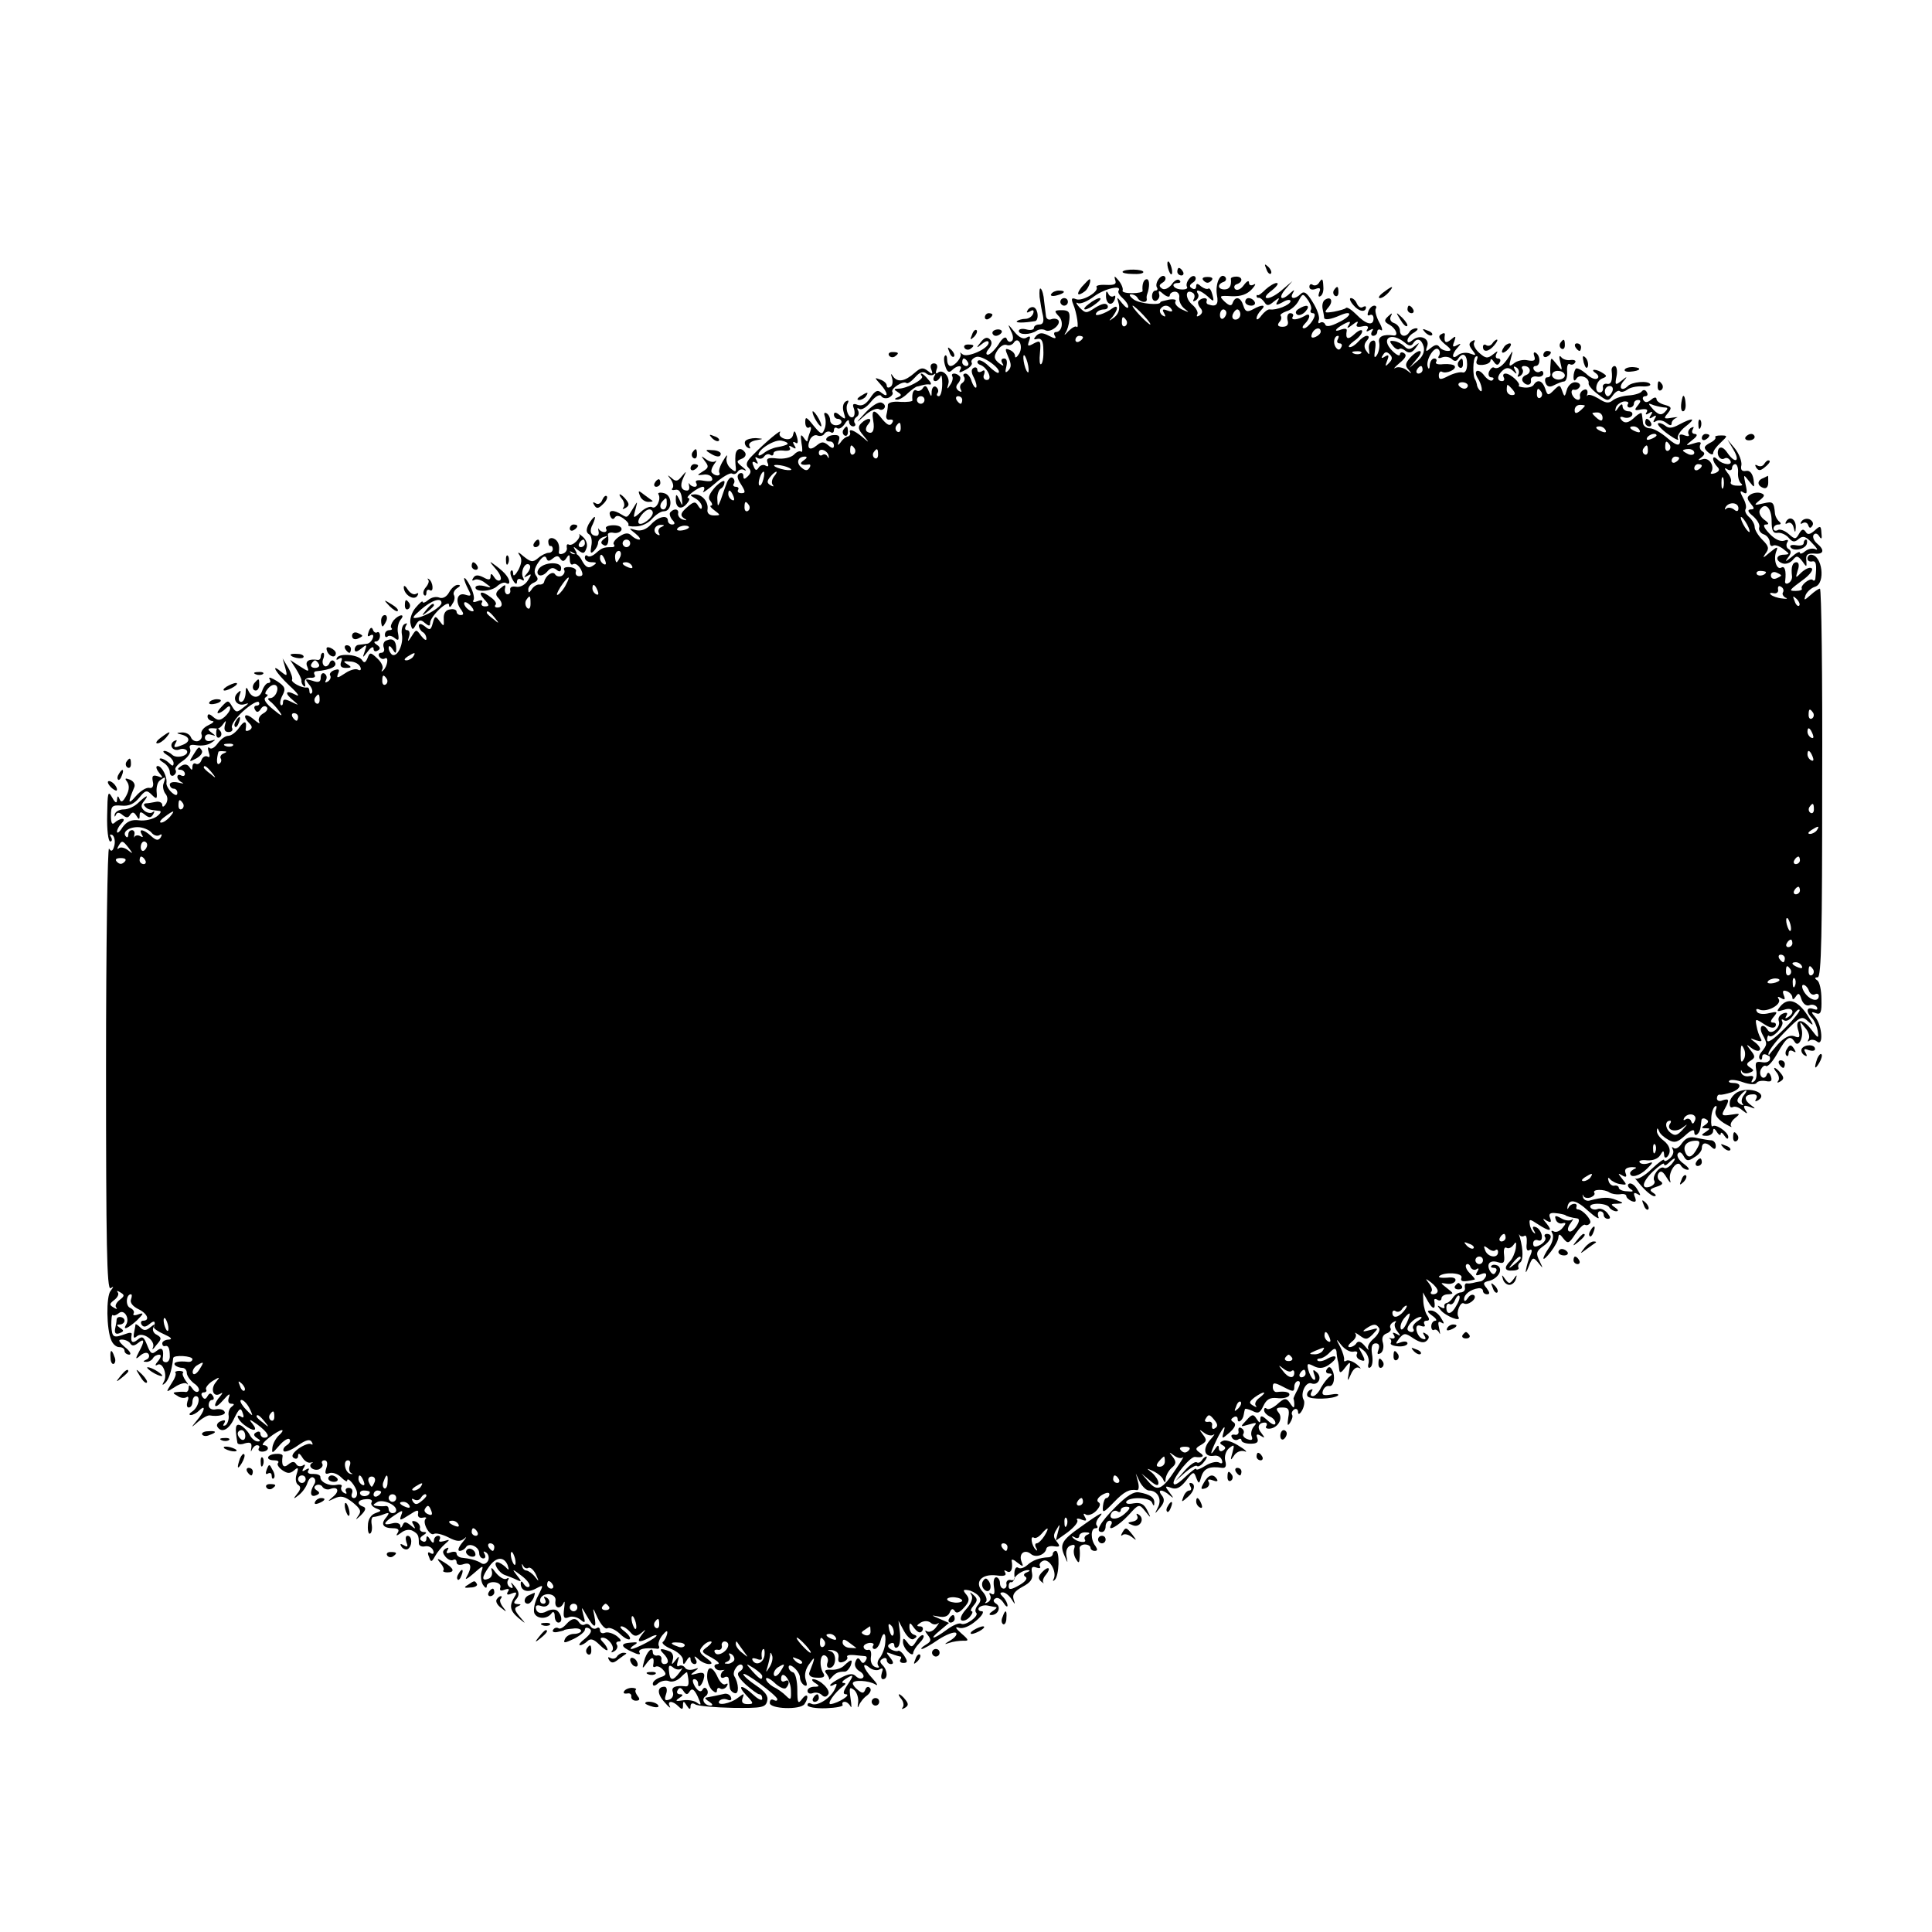 <?xml version="1.0" standalone="no"?>
<!DOCTYPE svg PUBLIC "-//W3C//DTD SVG 20010904//EN"
 "http://www.w3.org/TR/2001/REC-SVG-20010904/DTD/svg10.dtd">
<svg version="1.0" xmlns="http://www.w3.org/2000/svg"
 width="512pt" height="512pt" viewBox="0 0 512 512"
 preserveAspectRatio="xMidYMid meet">
<g transform="translate(0,512) scale(0.1,-0.1)"
fill="#000000" stroke="none">
<path d="M3094 4416 c1 -8 5 -18 8 -22 4 -3 5 1 4 10 -1 8 -5 18 -8 22 -4 3
-5 -1 -4 -10z"/>
<path d="M3356 4407 c3 -10 9 -15 12 -12 3 3 0 11 -7 18 -10 9 -11 8 -5 -6z"/>
<path d="M2975 4400 c-2 -3 10 -6 26 -6 16 -1 29 1 29 5 0 8 -50 9 -55 1z"/>
<path d="M3120 4400 c0 -5 5 -10 11 -10 5 0 7 5 4 10 -3 6 -8 10 -11 10 -2 0
-4 -4 -4 -10z"/>
<path d="M2955 4379 c5 -12 -1 -15 -24 -14 -17 1 -28 -2 -25 -6 7 -12 -37 -38
-54 -32 -12 5 -14 2 -8 -13 10 -23 16 -68 9 -60 -3 3 -13 -3 -22 -12 -9 -10
-12 -12 -8 -5 5 6 10 23 11 36 2 20 -2 25 -20 25 -20 0 -21 -2 -9 -15 15 -14
10 -43 -7 -43 -5 0 -6 -5 -2 -11 4 -7 -1 -7 -16 1 -17 9 -25 9 -34 0 -8 -9 -7
-11 4 -8 10 2 15 -6 15 -30 1 -18 -2 -35 -6 -37 -4 -3 -5 11 -3 30 3 32 1 34
-16 25 -16 -9 -18 -8 -13 6 5 13 3 15 -7 9 -8 -5 -20 1 -32 16 -18 22 -18 22
-9 2 7 -13 7 -24 2 -27 -5 -4 -11 -1 -13 6 -3 8 -12 2 -22 -15 -10 -15 -23
-27 -28 -27 -6 0 -5 7 2 15 9 11 10 19 3 26 -7 7 -15 4 -24 -8 -13 -16 -12
-17 4 -4 10 8 17 9 17 3 0 -16 -57 -41 -69 -31 -6 5 -9 6 -6 3 6 -9 -14 -34
-26 -34 -5 0 -9 7 -9 17 0 9 -3 14 -6 10 -3 -3 -3 -15 1 -27 5 -16 10 -19 18
-11 14 14 30 14 21 0 -4 -8 0 -7 15 1 12 6 19 15 16 19 -3 5 3 12 12 15 15 6
69 -32 59 -42 -2 -2 -14 6 -26 18 -12 12 -25 18 -28 14 -4 -3 -1 -9 6 -11 19
-7 34 -40 17 -40 -7 0 -11 7 -7 15 3 10 1 13 -6 8 -7 -4 -12 -2 -12 4 0 6 -5
8 -10 5 -7 -4 -6 -13 1 -26 6 -12 8 -23 6 -26 -3 -2 -8 5 -12 16 -3 12 -11 21
-16 21 -6 0 -8 -4 -4 -9 3 -5 1 -12 -5 -16 -6 -4 -7 -11 -4 -17 4 -7 2 -8 -5
-4 -8 6 -9 12 -2 20 6 7 8 16 4 19 -9 10 -25 9 -19 -1 2 -4 0 -14 -6 -22 -8
-13 -9 -12 -5 2 6 19 -15 42 -28 30 -5 -4 -6 0 -3 9 4 9 1 16 -7 16 -8 0 -11
-7 -7 -16 5 -13 3 -14 -9 -4 -13 10 -19 9 -35 -5 -26 -23 -45 -26 -57 -10 -6
10 -7 8 -3 -4 3 -10 1 -20 -4 -23 -6 -4 -10 -2 -10 3 0 6 -8 13 -17 16 -16 6
-16 6 0 -12 20 -22 23 -39 3 -23 -10 9 -17 6 -30 -14 -11 -16 -21 -22 -33 -18
-12 5 -15 2 -10 -10 3 -9 2 -19 -2 -22 -12 -7 -23 24 -14 37 3 7 1 8 -6 4 -7
-5 -9 -16 -5 -29 6 -19 5 -20 -10 -8 -10 9 -16 10 -16 2 0 -6 5 -11 10 -11 6
0 10 -4 10 -8 0 -5 -7 -9 -15 -9 -8 0 -15 6 -15 13 0 7 -4 16 -10 19 -6 3 -7
-1 -4 -9 3 -9 3 -24 -1 -33 -6 -16 -9 -15 -29 9 -19 24 -22 25 -22 9 0 -11 5
-17 10 -14 5 4 7 -1 3 -11 -4 -10 -7 -21 -7 -24 0 -4 -5 0 -10 8 -8 11 -9 8
-6 -14 3 -16 3 -26 -1 -23 -3 3 -12 0 -19 -8 -9 -8 -27 -12 -45 -10 -24 3 -29
0 -25 -11 4 -9 2 -12 -5 -8 -6 4 -15 1 -19 -6 -5 -8 -9 -7 -13 5 -5 10 -3 14
5 9 7 -5 8 -3 3 6 -5 8 -4 11 3 6 6 -3 13 -2 17 4 4 6 11 8 16 5 5 -4 9 -2 9
4 0 5 11 8 25 7 14 -2 22 1 18 7 -4 6 -1 7 7 2 9 -6 11 -4 5 5 -5 8 -4 11 3 7
6 -5 8 1 4 15 -5 17 -7 19 -10 7 -2 -11 -10 -15 -22 -12 -11 3 -17 10 -13 17
7 12 -38 -25 -73 -61 -15 -15 -19 -24 -11 -32 8 -8 8 -14 -1 -23 -9 -9 -12 -9
-12 1 0 7 -5 9 -11 6 -7 -5 -5 -14 5 -29 12 -19 12 -23 1 -23 -8 0 -12 4 -9 9
3 4 0 8 -6 8 -6 0 -9 4 -5 9 3 5 1 12 -4 15 -5 3 -12 -4 -16 -17 -5 -12 -11
-31 -15 -42 -8 -19 -8 -19 -9 2 -1 12 4 25 9 28 6 3 10 11 10 18 0 6 -11 0
-24 -13 -16 -18 -21 -29 -14 -37 6 -7 7 -13 2 -13 -4 0 0 -6 10 -13 16 -12 16
-13 -2 -13 -12 0 -19 6 -17 16 3 20 -14 40 -34 40 -14 -1 -14 -2 2 -11 9 -5
17 -15 17 -22 0 -8 -4 -7 -10 3 -7 12 -12 11 -30 -5 -16 -14 -18 -21 -8 -28
10 -6 9 -7 -2 -4 -8 2 -14 10 -13 16 3 12 -10 15 -20 4 -4 -3 -2 -12 4 -20 9
-9 8 -13 0 -13 -6 0 -11 5 -11 10 0 17 -26 11 -45 -10 -12 -13 -26 -18 -39
-15 -21 6 -21 6 -2 -9 11 -9 15 -16 10 -16 -6 0 -15 5 -21 11 -8 8 -17 7 -32
-3 -12 -8 -18 -18 -14 -21 3 -4 1 -7 -5 -7 -23 0 -27 -2 -43 -16 -9 -8 -19
-11 -22 -7 -4 3 -7 1 -7 -5 0 -7 8 -12 18 -12 14 0 15 -2 2 -10 -11 -7 -18 -3
-27 13 -6 12 -14 20 -18 19 -4 -2 -10 0 -13 4 -4 4 -1 4 7 -1 10 -6 12 -4 6 6
-7 12 -6 12 7 1 13 -10 17 -10 22 5 4 9 0 22 -9 30 -8 7 -13 10 -10 7 6 -9
-18 -33 -28 -27 -4 2 -6 -1 -5 -8 2 -6 -3 -14 -10 -16 -7 -3 -12 -1 -11 4 3
18 -2 31 -14 36 -8 3 -14 -1 -14 -8 0 -8 3 -13 6 -12 3 1 6 -3 6 -8 0 -6 -5
-10 -11 -10 -6 0 -19 -6 -28 -14 -14 -12 -19 -11 -39 5 -12 11 -17 12 -11 4 8
-11 7 -22 -2 -40 -8 -14 -14 -19 -14 -11 0 8 -3 12 -6 8 -3 -3 -1 -14 5 -24 6
-11 11 -13 11 -5 0 7 5 10 12 6 6 -4 8 -3 5 4 -9 14 3 43 15 36 5 -3 4 -12 -4
-22 -11 -13 -11 -14 0 -8 11 7 11 4 1 -12 -7 -12 -21 -19 -31 -17 -11 2 -17
-1 -16 -8 2 -7 -2 -12 -7 -12 -5 0 -8 7 -7 14 3 13 1 13 -13 1 -11 -9 -13 -16
-5 -24 13 -13 13 -26 -2 -26 -6 0 -8 3 -5 7 4 3 -1 12 -11 19 -25 20 -38 17
-19 -4 14 -15 15 -19 2 -19 -8 0 -11 5 -8 10 4 6 -1 8 -11 4 -10 -4 -15 -3
-11 3 3 5 -1 22 -9 37 -8 16 -15 24 -16 20 0 -5 5 -17 11 -29 9 -17 8 -19 -8
-14 -22 7 -28 -19 -10 -41 6 -9 6 -13 -2 -13 -6 0 -11 4 -11 9 0 5 -8 8 -17 6
-12 -1 -18 -11 -17 -25 1 -21 0 -21 -11 -6 -11 15 -13 14 -18 -5 -5 -19 -8
-20 -21 -9 -10 8 -16 8 -16 2 0 -6 5 -14 10 -17 6 -3 10 -11 10 -18 0 -6 -6
-2 -14 8 -13 18 -13 18 -25 -1 -10 -16 -12 -16 -7 -1 3 9 1 17 -5 17 -6 0 -7
5 -3 12 4 6 3 8 -4 4 -6 -3 -9 -16 -7 -27 5 -26 -12 -62 -26 -54 -5 4 -9 12
-9 18 0 7 4 6 10 -3 8 -13 10 -13 10 1 0 21 -9 29 -25 22 -8 -2 -11 -11 -8
-19 3 -8 0 -14 -7 -14 -6 0 -8 -5 -5 -10 4 -6 10 -8 15 -5 11 7 7 -22 -5 -32
-4 -4 -5 -3 -2 3 4 6 -2 19 -13 29 -18 17 -20 17 -26 1 -5 -12 -9 -14 -14 -6
-9 15 -59 20 -67 7 -3 -6 -1 -7 5 -3 8 5 10 2 6 -8 -4 -11 0 -16 12 -16 16 0
17 2 4 10 -12 7 -10 9 7 7 13 0 25 -7 28 -15 3 -7 0 -10 -6 -7 -5 4 -21 0 -34
-9 -21 -14 -24 -14 -19 -1 5 11 2 13 -10 9 -9 -3 -14 -10 -11 -14 3 -5 0 -12
-6 -16 -7 -4 -9 -3 -5 4 3 6 2 13 -4 17 -5 3 -10 -1 -10 -10 0 -12 -5 -15 -22
-9 -20 6 -21 5 -9 -10 8 -9 11 -19 7 -23 -3 -3 -6 -1 -6 5 0 7 -3 11 -7 10
-13 -2 -43 14 -39 21 2 3 -2 17 -10 31 l-15 25 7 -25 c6 -22 5 -23 -10 -11
-31 26 -16 -1 21 -36 24 -22 29 -31 16 -24 -27 14 -30 4 -5 -16 15 -13 15 -13
-6 -3 -16 8 -22 8 -22 -1 0 -7 -3 -10 -6 -7 -3 4 -1 15 5 26 9 17 6 23 -15 37
-15 9 -23 12 -20 6 4 -6 3 -11 -3 -11 -5 0 -12 -9 -16 -20 -7 -22 -27 -22 -37
0 -5 11 -7 9 -7 -7 -1 -13 -6 -23 -12 -23 -6 0 -8 7 -4 18 5 13 3 14 -6 5 -15
-15 -1 -36 20 -29 12 4 11 2 -4 -9 -17 -14 -20 -14 -30 3 -10 17 -11 17 -27 0
-10 -10 -14 -18 -10 -18 4 0 13 5 20 12 8 8 12 8 12 1 0 -6 -7 -16 -15 -23
-12 -10 -18 -10 -30 0 -10 9 -15 9 -15 1 0 -6 6 -11 13 -12 6 0 2 -5 -11 -11
-13 -6 -21 -17 -18 -24 3 -7 -1 -15 -9 -18 -7 -2 -16 2 -19 10 -3 8 -13 13
-23 13 -17 -1 -17 -2 -1 -6 22 -6 23 -19 2 -27 -22 -9 -26 -8 -18 6 4 7 3 8
-5 4 -15 -10 -3 -29 15 -22 7 3 16 1 19 -3 8 -13 -27 -23 -39 -11 -5 5 -15 10
-20 10 -6 0 -3 -5 7 -11 9 -5 17 -15 17 -21 0 -9 -3 -9 -12 0 -7 7 -17 12 -22
12 -6 0 -3 -5 7 -11 9 -5 17 -17 17 -25 0 -8 5 -12 10 -9 6 4 8 10 5 15 -3 4
6 15 20 24 14 10 22 22 19 31 -4 10 0 13 17 10 12 -2 29 0 38 6 14 9 14 10 0
6 -9 -3 -16 1 -16 8 0 7 7 11 16 8 14 -4 14 -4 1 6 -14 10 -8 13 16 10 4 0 11
5 16 13 7 10 8 9 4 -4 -3 -12 0 -18 10 -18 8 0 12 5 9 11 -4 6 9 26 29 44 20
18 39 29 42 24 3 -5 0 -9 -6 -9 -6 0 -8 -5 -4 -11 4 -8 9 -7 15 2 4 7 11 10
16 5 4 -4 0 -12 -10 -17 -10 -6 -14 -16 -10 -22 3 -7 -3 -3 -15 7 -22 19 -32
10 -11 -11 8 -8 8 -13 0 -18 -6 -3 -11 -3 -10 2 4 23 -3 25 -17 5 -8 -12 -21
-22 -29 -22 -8 0 -20 -9 -28 -20 -8 -11 -17 -17 -22 -12 -4 4 -5 -1 -2 -11 4
-11 3 -16 -3 -12 -6 3 -13 -1 -16 -9 -3 -9 -10 -13 -15 -10 -5 3 -9 -1 -9 -8
0 -10 -2 -10 -8 -1 -5 8 -13 9 -22 3 -10 -7 -11 -10 -2 -10 6 0 12 -5 12 -11
0 -5 -4 -7 -10 -4 -5 3 -10 2 -10 -4 0 -5 6 -12 13 -15 6 -3 2 -3 -10 0 -13 3
-23 1 -23 -5 0 -6 5 -11 10 -11 6 0 10 -5 10 -11 0 -8 -5 -8 -15 1 -8 7 -14
18 -14 24 3 17 -12 46 -23 46 -6 0 -4 -8 3 -17 12 -15 12 -16 -3 -10 -13 4
-16 1 -13 -14 3 -12 -1 -19 -9 -17 -8 2 -24 -8 -36 -22 -21 -24 -22 -19 -4 24
3 7 -2 16 -12 20 -13 5 -14 3 -7 -6 6 -9 6 -21 -2 -36 -9 -17 -14 -20 -18 -10
-4 10 -6 10 -7 -2 0 -10 -5 -8 -13 7 -11 19 -12 13 -13 -48 -1 -38 3 -69 8
-69 5 0 6 5 2 12 -4 6 -3 8 4 5 5 -4 8 -16 5 -28 -4 -15 -8 -17 -14 -8 -4 7
-8 -254 -8 -580 0 -465 2 -590 12 -585 9 6 9 5 0 -7 -12 -15 -11 -102 2 -131
4 -10 13 -18 21 -18 8 0 14 -4 14 -10 0 -5 6 -10 13 -10 6 1 1 10 -12 20 -17
15 -19 20 -8 20 9 0 19 -5 22 -10 5 -8 11 -7 21 1 17 14 18 5 2 -24 -10 -19
-9 -21 4 -9 10 8 19 9 22 3 3 -5 0 -12 -6 -14 -9 -4 -10 -6 -1 -6 6 -1 15 4
18 9 3 6 11 10 17 10 6 0 5 -7 -3 -17 -8 -9 -9 -14 -2 -10 14 9 28 -27 17 -45
-5 -9 -4 -10 4 -3 9 9 17 31 21 66 1 9 51 6 51 -3 0 -5 -6 -8 -12 -7 -25 3
-41 -1 -34 -9 4 -4 13 -7 19 -7 7 0 12 -6 12 -13 0 -8 9 -20 19 -28 11 -7 16
-17 12 -21 -4 -4 -11 -1 -16 7 -7 10 -10 11 -10 3 0 -7 -3 -12 -7 -12 -5 1
-15 1 -23 0 -13 -1 -13 -3 0 -10 8 -6 18 -7 24 -4 5 4 7 -1 3 -10 -3 -10 -2
-17 3 -17 6 0 10 7 10 15 0 8 4 15 9 15 14 0 7 -30 -10 -41 -8 -5 -9 -9 -3 -9
5 0 15 5 22 12 19 19 14 -3 -6 -26 -17 -21 -17 -21 4 -3 12 10 25 17 30 16 22
-4 45 2 39 10 -3 6 -14 8 -24 6 -10 -2 -18 3 -18 11 0 8 4 14 9 14 5 0 6 5 2
11 -5 8 -9 8 -14 -1 -5 -9 -9 -9 -14 -1 -4 6 -2 11 4 11 6 0 9 4 6 8 -2 4 5
14 17 22 20 12 21 12 9 -3 -15 -18 -7 -41 11 -31 8 5 8 3 0 -7 -7 -7 -13 -18
-13 -23 1 -6 10 0 22 14 14 16 19 19 15 8 -4 -11 -2 -18 6 -18 8 0 9 -2 1 -8
-6 -4 -10 -15 -8 -24 1 -10 -3 -21 -8 -25 -7 -3 -8 -1 -4 5 5 8 2 10 -8 6 -9
-3 -13 -10 -10 -15 11 -18 31 -8 45 23 13 26 17 29 22 14 4 -10 3 -15 -3 -11
-17 11 -11 -7 7 -21 25 -19 38 -17 22 3 -11 13 -8 13 13 -2 28 -21 36 -35 18
-35 -5 0 -10 5 -10 11 0 5 -5 7 -11 3 -8 -4 -7 -9 2 -15 10 -6 10 -9 2 -9 -7
0 -17 8 -22 19 -6 10 -17 21 -24 24 -13 5 -15 -5 -8 -46 0 -5 10 -6 20 -2 15
4 19 1 17 -12 -2 -10 -1 -12 1 -6 3 7 9 13 14 13 6 0 8 -4 5 -8 -3 -5 1 -9 9
-9 8 0 15 4 15 9 0 4 -5 8 -11 8 -7 0 0 9 14 20 14 11 29 20 34 20 4 0 1 -6
-7 -13 -8 -7 -16 -21 -18 -32 -2 -18 -1 -18 18 4 11 13 24 21 27 17 4 -4 1
-11 -7 -16 -8 -5 -11 -12 -8 -16 4 -3 20 3 37 15 21 15 32 18 37 10 4 -7 3 -9
-2 -6 -5 3 -20 -3 -33 -12 -16 -12 -20 -21 -12 -25 6 -4 11 -1 11 6 0 8 4 7
11 -4 5 -9 15 -16 22 -14 6 1 9 1 4 -1 -13 -8 3 -22 18 -17 8 4 12 10 9 15 -3
5 0 9 6 9 7 0 9 -8 5 -20 -5 -15 -3 -18 8 -14 8 3 22 -2 31 -11 9 -9 16 -13
16 -9 0 13 24 -15 26 -31 1 -8 -2 -15 -8 -15 -6 0 -8 6 -5 13 3 8 -1 14 -9 14
-7 0 -10 -5 -7 -10 3 -6 1 -7 -6 -3 -6 4 -9 11 -6 16 3 5 -3 7 -13 5 -21 -4
-44 8 -43 21 0 5 -8 8 -19 8 -11 -1 -17 3 -13 9 4 6 1 7 -7 2 -9 -6 -11 -4 -5
5 5 8 4 11 -3 6 -6 -3 -14 -2 -17 4 -5 8 -11 7 -21 -1 -13 -11 -19 -3 -15 23
0 4 -8 6 -19 5 -24 -2 -27 -17 -3 -17 9 0 13 -3 10 -7 -4 -3 1 -12 11 -19 13
-9 20 -10 31 -1 11 10 13 8 7 -10 -4 -12 -2 -24 4 -28 8 -5 7 -12 -2 -23 -12
-15 -11 -16 4 -4 10 8 20 22 23 33 4 11 11 17 16 13 5 -3 6 -11 2 -17 -13 -21
-11 -36 4 -30 11 4 11 8 3 13 -8 5 -9 10 -2 14 6 3 14 1 17 -5 4 -5 13 -8 20
-5 21 8 26 -6 7 -21 -15 -13 -15 -13 4 -4 17 8 27 6 48 -10 22 -18 25 -24 14
-38 -7 -10 -5 -9 8 3 13 13 15 20 7 23 -20 7 -15 19 7 20 11 1 18 -2 15 -8 -4
-5 2 -12 11 -16 16 -6 16 -7 -1 -13 -12 -4 -20 -17 -20 -33 -1 -14 2 -24 6
-21 4 2 6 13 4 24 -2 11 0 20 5 20 4 0 17 3 27 7 15 6 16 4 6 -9 -15 -17 -8
-28 19 -28 13 0 17 -4 12 -12 -6 -9 -3 -9 9 0 10 8 22 10 31 5 14 -8 16 -12
16 -33 0 -6 7 -10 16 -8 10 2 19 -3 22 -11 3 -8 0 -11 -7 -7 -7 5 -9 1 -4 -10
5 -15 7 -14 16 2 6 11 18 25 26 32 14 12 14 13 -2 8 -11 -3 -16 -2 -12 4 3 6
1 10 -4 10 -6 0 -11 -6 -11 -12 0 -9 -4 -8 -10 2 -7 11 -10 11 -10 2 0 -7 -5
-10 -11 -6 -8 4 -7 9 2 15 10 6 11 9 2 9 -7 0 -12 5 -10 11 1 6 -4 14 -12 17
-10 3 -11 0 -5 -9 6 -12 5 -12 -8 -1 -13 10 -17 10 -21 0 -4 -8 -6 -9 -6 -1
-1 6 -10 9 -21 6 -27 -7 -25 1 5 21 22 15 24 15 18 0 -5 -15 -3 -14 21 1 21
14 26 15 24 4 -2 -8 3 -13 12 -11 8 2 12 0 8 -3 -10 -10 11 -47 22 -40 5 3 22
-1 38 -9 23 -12 32 -12 43 -3 7 7 5 2 -5 -10 -11 -13 -14 -23 -8 -23 6 0 13 4
17 10 8 13 35 1 35 -16 0 -8 5 -14 11 -14 5 0 7 5 3 12 -4 7 -3 8 4 4 6 -4 9
-13 6 -21 -4 -8 -11 -12 -18 -8 -11 8 -32 13 -53 15 -7 1 -13 6 -13 11 0 5 -7
6 -16 3 -10 -4 -13 -2 -8 6 4 7 3 8 -5 4 -9 -6 -9 -11 0 -22 6 -7 15 -11 20
-8 5 3 9 0 9 -6 0 -7 8 -9 19 -5 20 6 23 -7 7 -35 -5 -8 3 -4 19 10 25 22 27
23 21 5 -3 -11 -1 -27 4 -35 6 -9 10 -10 10 -3 0 6 9 11 20 10 12 -1 18 -7 16
-14 -3 -8 1 -10 11 -6 11 4 14 2 9 -5 -5 -8 -1 -10 10 -5 13 5 15 3 8 -8 -15
-24 -13 -37 9 -56 22 -18 22 -18 4 3 -14 17 -15 23 -5 27 10 4 10 6 -1 6 -10
1 -11 4 -2 14 8 10 7 19 -5 33 -8 10 -12 13 -8 5 5 -9 3 -12 -5 -7 -6 4 -8 12
-5 18 4 6 2 8 -4 4 -6 -3 -18 4 -28 16 -10 14 -14 16 -11 6 3 -9 0 -19 -9 -22
-18 -7 -18 4 2 32 18 26 39 28 49 5 5 -15 4 -16 -6 -5 -7 6 -16 12 -21 12 -13
0 3 -28 20 -34 9 -3 24 -9 32 -13 13 -6 13 -4 0 12 -14 18 -13 18 11 0 15 -11
25 -24 22 -29 -3 -4 -9 -2 -14 5 -6 10 -9 10 -9 2 0 -19 18 -25 40 -13 21 11
21 11 6 -19 -9 -16 -13 -37 -10 -46 7 -16 34 -17 46 0 4 6 8 2 8 -7 0 -10 4
-18 10 -18 12 0 9 22 -4 32 -6 4 -17 3 -27 -2 -16 -9 -29 -4 -29 11 0 5 6 6
14 3 18 -7 30 12 15 22 -8 4 -9 3 -5 -4 4 -7 2 -12 -4 -12 -7 0 -10 6 -8 13 7
19 44 15 40 -6 -3 -20 14 -23 22 -4 3 6 3 -1 1 -16 -3 -23 -1 -28 12 -23 8 4
22 1 31 -6 13 -11 14 -9 8 12 -6 24 -6 24 9 -2 20 -35 27 -35 20 0 -5 24 -4
23 9 -6 9 -18 20 -31 26 -27 5 3 20 -3 32 -14 12 -12 24 -18 27 -15 3 3 -3 12
-13 20 -11 8 -15 14 -9 14 6 0 16 -7 23 -15 10 -12 16 -13 29 -3 14 12 14 11
2 -4 -15 -20 -9 -23 20 -8 10 6 19 8 19 6 0 -7 -56 -36 -67 -36 -4 0 -1 5 7
10 12 7 10 9 -8 7 -29 -2 -28 -11 4 -25 14 -7 23 -8 19 -2 -6 10 14 14 44 11
7 -2 10 2 7 7 -3 5 1 18 9 28 11 13 15 15 13 4 -2 -8 -7 -18 -11 -21 -5 -3 5
-12 22 -19 17 -7 31 -20 31 -29 0 -14 2 -14 10 -1 6 10 10 11 10 3 0 -7 5 -13
11 -13 5 0 7 6 3 12 -6 10 -4 11 7 1 7 -7 20 -13 28 -13 11 0 8 5 -7 16 -18
13 -21 19 -11 30 6 8 16 14 22 14 6 0 2 -6 -8 -14 -18 -13 -17 -14 11 -29 16
-9 23 -16 16 -17 -7 0 -11 -4 -7 -10 3 -5 11 -8 18 -6 7 1 9 1 5 -1 -5 -3 -8
-9 -8 -14 0 -6 5 -7 10 -4 5 3 11 1 11 -4 1 -6 2 -16 3 -23 0 -6 6 -13 13 -15
12 -4 11 26 -1 45 -7 12 12 38 21 29 4 -5 1 -12 -6 -16 -10 -6 -6 -15 15 -35
16 -14 32 -26 36 -26 5 0 8 -5 8 -12 0 -6 -10 -2 -23 10 -31 29 -46 28 -19 -1
20 -21 20 -23 3 -23 -13 0 -17 5 -13 16 5 13 4 13 -12 1 -20 -16 -58 -23 -50
-9 4 5 13 7 21 4 9 -4 13 -1 10 6 -2 7 -11 11 -18 9 -13 -3 -37 -8 -49 -10 -3
-1 2 -6 10 -11 9 -6 10 -10 3 -10 -16 0 -26 17 -13 25 6 4 7 11 4 17 -4 7 -9
7 -13 -1 -4 -6 -11 -3 -19 9 -7 12 -8 20 -2 20 5 0 10 -5 10 -12 0 -16 13 -1
16 18 2 11 -4 13 -19 9 -18 -5 -19 -4 -7 5 13 10 13 11 -2 6 -10 -3 -20 -1
-23 5 -4 5 -11 7 -16 4 -5 -3 -6 2 -3 12 5 15 4 16 -6 3 -10 -13 -11 -13 -7 2
3 9 -1 19 -9 22 -24 9 -29 7 -16 -6 15 -15 16 -28 2 -28 -5 0 -9 6 -7 13 1 6
-4 11 -10 10 -7 -2 -13 2 -13 8 0 18 -17 1 -23 -23 -6 -22 -5 -22 8 -4 14 18
20 15 16 -7 -1 -5 2 -6 6 -4 5 3 14 -1 20 -8 10 -11 9 -15 -7 -20 -11 -4 -20
-11 -20 -17 0 -7 5 -7 14 1 7 6 20 9 28 6 9 -4 23 1 32 10 9 9 16 15 17 13 6
-28 5 -38 -4 -37 -27 3 -39 -2 -34 -15 3 -8 -1 -17 -9 -20 -12 -4 -14 -1 -9
14 4 11 2 20 -4 20 -20 0 -20 -19 0 -41 11 -13 18 -18 14 -11 -8 15 7 16 23 0
9 -9 12 -9 12 2 0 13 2 13 10 0 7 -11 10 -11 10 -2 0 8 5 10 13 5 6 -4 51 -8
99 -9 77 -1 87 1 91 18 4 13 -5 25 -29 41 -18 12 -34 26 -34 30 0 10 89 -56
90 -66 0 -5 -4 -5 -10 -2 -6 3 -10 0 -10 -8 0 -16 81 -19 92 -3 13 19 8 32 -6
14 -11 -15 -13 -12 -13 24 0 23 -5 44 -11 46 -7 2 -12 8 -12 14 0 6 6 6 15 -2
8 -7 15 -18 15 -26 0 -7 5 -16 11 -20 8 -4 9 0 4 15 -4 13 0 29 11 43 15 22
15 16 -1 -24 -3 -8 4 -14 20 -14 16 -1 22 2 18 10 -13 19 -10 54 3 49 7 -3 10
-11 7 -19 -3 -8 -1 -14 5 -14 18 0 21 39 3 44 -10 3 -9 4 4 3 13 -2 19 -9 17
-20 -2 -11 2 -15 13 -11 8 3 13 9 10 13 -2 4 6 6 18 5 12 -1 26 -3 30 -3 5 -1
5 -6 1 -12 -5 -8 -9 -8 -14 1 -5 8 -9 7 -13 -4 -4 -9 1 -19 11 -25 9 -5 13
-13 9 -17 -4 -4 -12 -3 -19 4 -8 8 -18 7 -39 -4 -16 -8 -29 -17 -29 -20 0 -3
5 -2 11 2 8 4 8 0 0 -15 -13 -24 -47 -44 -61 -36 -6 3 -10 2 -10 -4 0 -5 22
-9 49 -8 27 1 47 5 44 9 -2 5 0 8 6 8 5 0 12 -6 15 -12 3 -7 3 2 0 21 -4 29
-3 32 10 22 7 -6 12 -22 10 -34 -2 -12 -1 -15 2 -7 3 8 13 21 22 27 9 7 12 16
7 20 -4 5 -10 2 -12 -5 -4 -10 -8 -10 -19 -1 -8 6 -14 14 -14 18 0 10 42 8 60
-3 8 -5 5 2 -8 16 -25 27 -30 47 -7 28 8 -6 20 -8 26 -4 9 5 10 2 6 -9 -3 -10
-2 -17 3 -17 13 0 13 23 -1 37 -8 8 -8 13 0 17 6 4 11 2 11 -3 0 -6 5 -11 11
-11 8 0 7 6 -2 17 -12 15 -12 16 4 10 10 -4 21 -7 23 -7 3 0 3 -4 0 -8 -3 -5
1 -9 8 -9 11 0 12 4 3 18 -6 10 -14 16 -17 14 -3 -2 -12 0 -19 4 -9 6 -10 11
-2 15 6 4 11 2 11 -4 0 -6 4 -9 9 -5 5 3 8 20 6 38 l-4 32 15 -28 c9 -16 20
-25 26 -20 9 5 9 8 0 11 -7 2 -12 11 -12 20 0 13 2 13 13 -3 10 -12 16 -14 21
-7 4 7 1 12 -6 12 -10 0 -9 3 2 10 9 5 19 5 26 0 6 -6 15 -6 20 -2 4 4 2 -1
-5 -10 -7 -10 -18 -15 -25 -11 -6 4 -5 0 2 -9 11 -14 10 -18 -5 -27 -10 -6
-14 -11 -10 -11 4 0 24 11 44 25 20 13 41 21 46 18 5 -3 -1 -12 -14 -20 -17
-10 -18 -12 -4 -7 11 4 28 6 38 6 15 -1 15 2 -5 19 -17 15 -18 19 -6 15 11 -3
29 5 45 19 16 13 22 25 15 25 -7 0 -11 4 -8 9 4 5 14 8 24 6 9 -2 19 -4 22 -4
3 -1 -2 -6 -10 -11 -9 -6 -10 -10 -3 -10 18 0 27 21 13 30 -8 5 -9 10 -2 14 6
4 15 -2 21 -11 6 -10 11 -13 11 -8 0 6 -5 16 -12 23 -9 9 -9 12 0 12 6 0 16
-8 22 -17 11 -17 11 -17 6 -1 -4 13 4 22 24 33 21 11 28 21 25 36 -3 15 0 19
11 15 8 -3 13 -2 10 3 -3 5 1 12 9 15 17 6 37 -31 27 -49 -3 -5 -1 -6 3 -2 12
10 14 77 3 77 -4 0 -8 -4 -8 -8 0 -5 -6 -9 -12 -9 -23 -1 -42 -8 -56 -21 -8
-7 -18 -10 -23 -7 -8 6 -13 -8 -10 -27 0 -5 -5 -7 -12 -5 -6 1 -11 -4 -10 -10
2 -7 -2 -13 -7 -13 -6 0 -10 7 -10 15 0 8 -5 15 -10 15 -6 0 -8 -11 -6 -25 3
-17 1 -23 -6 -19 -6 4 -8 2 -4 -4 3 -6 1 -14 -6 -18 -7 -4 -10 -3 -5 1 4 5 0
17 -9 27 -23 25 -3 48 37 43 20 -3 27 0 23 7 -4 7 -3 8 4 4 11 -7 17 6 13 28
-1 5 6 3 15 -5 16 -12 17 -12 11 3 -8 21 9 34 26 19 13 -10 37 -1 40 15 1 5
10 8 21 6 15 -2 16 0 7 12 -10 11 -10 19 -1 33 9 16 10 15 4 -6 l-6 -24 31 22
c17 13 29 27 26 32 -4 5 2 6 11 2 13 -5 15 -3 9 7 -5 8 -4 11 3 6 6 -3 18 1
27 10 10 11 13 19 6 23 -6 4 -2 12 9 19 12 7 20 8 20 2 0 -5 -4 -10 -8 -10 -4
0 -8 -10 -9 -21 -2 -20 1 -19 29 10 28 29 41 35 61 32 5 -1 6 9 3 21 l-6 23
11 -23 c7 -12 17 -22 24 -22 22 0 35 -22 24 -44 -10 -20 -10 -20 5 -2 12 14
13 23 5 33 -14 17 2 17 21 0 11 -9 11 -8 0 7 -14 18 -13 19 4 13 13 -5 24 0
39 19 19 25 21 25 27 8 7 -18 8 -17 14 4 7 21 22 27 55 22 9 -1 12 5 8 19 -3
12 2 26 10 33 14 11 15 10 9 -12 -6 -20 -5 -22 4 -8 6 10 18 15 28 12 9 -4 4
3 -13 13 -16 11 -36 18 -43 15 -10 -4 -11 -7 -2 -12 9 -5 9 -9 1 -14 -6 -4
-11 -1 -11 6 0 9 -3 9 -10 -2 -17 -26 -11 -5 10 36 12 22 18 28 14 14 -7 -25
-7 -25 15 -6 14 13 18 22 10 27 -8 5 -8 8 0 13 6 4 11 2 11 -5 0 -13 14 -3 16
12 1 5 2 11 3 14 0 3 9 1 20 -4 15 -8 20 -6 29 13 8 17 17 23 36 21 14 -2 28
1 32 6 5 9 -8 13 -32 10 -6 -1 -11 5 -11 13 0 13 4 13 29 0 25 -13 28 -13 28
1 0 8 5 15 10 15 7 0 6 -8 -1 -22 -7 -13 -12 -24 -11 -25 1 -2 2 -9 2 -15 0
-10 -2 -10 -9 0 -12 19 -16 19 -38 -1 -11 -9 -23 -14 -26 -10 -4 3 -7 2 -7 -4
0 -6 7 -13 15 -17 8 -3 15 -11 15 -17 0 -7 -8 -5 -20 6 -15 14 -20 15 -20 4 0
-11 -2 -11 -10 1 -8 13 -12 13 -27 -4 -17 -18 -17 -18 7 -11 20 6 22 5 13 -5
-6 -7 -9 -19 -6 -26 4 -10 0 -12 -11 -8 -9 3 -14 10 -11 14 3 5 1 12 -5 15 -6
4 -9 1 -8 -7 2 -7 -3 -12 -10 -10 -8 1 -11 -2 -7 -8 3 -6 11 -8 16 -5 5 4 9 2
9 -2 0 -5 11 -9 24 -9 17 0 22 4 18 15 -4 10 -1 12 9 6 11 -7 12 -6 2 7 -13
15 -8 28 9 28 5 0 7 -4 4 -9 -4 -5 1 -8 10 -7 22 3 35 28 22 43 -8 10 -5 13
10 13 17 0 20 -5 16 -27 -3 -20 -2 -24 5 -13 5 8 8 17 5 21 -2 4 0 10 6 14 5
3 10 0 10 -7 0 -8 5 -6 11 5 5 9 7 22 4 27 -10 16 5 49 20 44 18 -7 30 15 15
29 -10 9 -12 8 -7 -6 4 -10 3 -16 -2 -13 -5 3 -11 15 -14 26 -4 17 -2 18 14
10 13 -7 25 -7 39 2 26 17 26 32 -1 18 -11 -7 -23 -9 -27 -6 -3 3 0 6 6 6 6 0
18 7 26 16 12 12 16 12 18 2 0 -7 2 -17 3 -23 2 -5 3 -16 4 -24 1 -11 5 -10
16 5 14 18 15 17 10 -11 -5 -27 -4 -28 5 -7 6 14 15 21 22 17 7 -4 4 0 -6 9
-10 8 -23 13 -28 10 -5 -3 -7 -2 -6 3 1 4 -3 19 -10 33 -13 24 -12 24 3 5 9
-11 23 -19 32 -17 8 2 12 -1 9 -6 -3 -6 1 -13 9 -16 13 -5 14 -2 4 17 -11 20
-11 21 5 8 10 -8 15 -23 13 -33 -3 -10 -1 -15 4 -12 6 3 8 19 5 35 -3 20 0 29
10 29 8 0 11 -6 7 -17 -4 -11 -3 -14 6 -9 6 4 9 16 6 27 -4 12 -1 21 9 25 9 3
14 10 11 14 -3 5 0 12 7 16 7 4 10 4 6 -1 -4 -4 -2 -15 5 -23 10 -13 9 -14 -2
-7 -10 5 -12 4 -7 -3 4 -7 2 -10 -6 -9 -7 2 -10 2 -5 0 4 -3 5 -8 3 -12 -3 -4
6 -8 20 -9 13 -1 24 3 24 8 0 5 -8 6 -17 3 -16 -6 -16 -5 -5 10 13 15 16 15
38 0 17 -11 28 -13 35 -6 8 8 7 13 -2 18 -8 6 -10 4 -4 -5 5 -8 3 -11 -5 -8
-7 2 -14 12 -16 22 -2 12 2 16 12 12 9 -3 12 -1 9 4 -3 6 -1 10 6 10 7 0 8 4
2 13 -5 6 -10 23 -11 37 l-1 25 14 -25 c13 -22 20 -21 16 3 -1 5 3 6 9 2 5 -3
10 -1 10 4 0 6 8 11 18 11 15 1 15 2 -3 16 -19 15 -19 15 -1 12 10 -2 21 2 23
8 2 7 -6 10 -22 8 -15 -1 -24 0 -21 4 13 12 64 9 59 -4 -4 -11 5 -12 35 -5 2
1 -4 8 -13 17 -9 9 -13 19 -9 23 4 3 9 0 11 -7 3 -6 10 -9 15 -6 7 5 8 2 3 -6
-6 -10 -4 -12 9 -7 12 5 16 3 14 -5 -3 -7 -10 -14 -16 -14 -7 -1 -15 -3 -19
-4 -5 -1 -11 -2 -16 -1 -4 0 -6 -4 -5 -11 2 -7 -3 -12 -10 -13 -7 0 -16 -6
-21 -13 -5 -8 -12 -14 -17 -15 -5 -1 -8 -6 -6 -10 1 -5 -3 -5 -10 -1 -10 6
-10 5 0 -8 13 -16 56 -33 47 -18 -7 11 5 41 14 36 11 -7 36 12 28 21 -5 4 -12
1 -17 -7 -6 -9 -10 -10 -10 -3 0 13 17 26 38 29 6 1 12 -2 12 -7 0 -5 5 -9 11
-9 8 0 7 5 -1 16 -11 13 -10 16 8 20 23 7 36 30 21 40 -6 3 -13 3 -16 0 -4 -3
-1 -6 6 -6 7 0 9 -5 5 -11 -4 -8 -9 -7 -15 2 -11 19 -1 31 21 24 15 -5 18 -1
16 19 -2 15 1 23 7 19 5 -3 13 1 18 8 7 10 8 8 6 -9 -2 -12 -9 -28 -15 -34
-17 -17 -15 -27 7 -25 11 0 18 4 15 8 -2 4 0 10 4 13 9 5 9 34 0 66 -3 8 -3
12 -1 7 3 -4 8 -5 13 -2 5 3 7 -6 6 -20 -2 -15 1 -22 7 -18 7 4 8 -1 3 -13 -5
-10 -10 -28 -12 -39 -2 -11 1 -7 7 8 10 26 12 27 26 10 13 -16 13 -16 3 5 -10
20 -9 26 9 39 22 15 28 33 10 33 -5 0 -8 -4 -4 -9 3 -6 -3 -14 -13 -20 -14 -7
-19 -6 -19 4 0 7 6 11 13 8 8 -3 11 2 10 13 -2 10 -9 20 -16 22 -8 3 -10 0 -5
-9 5 -8 4 -10 0 -6 -5 4 -10 14 -11 23 -2 14 0 14 21 0 32 -21 41 -20 24 1
-12 14 -12 16 0 8 11 -6 13 -4 9 7 -5 11 0 15 15 13 12 -1 23 -4 25 -5 2 -3
17 -7 32 -9 6 -1 6 -8 -2 -20 -7 -11 -16 -17 -20 -14 -5 2 -3 12 4 21 7 10 9
14 4 10 -5 -4 -18 -3 -28 3 -16 9 -19 8 -15 -3 2 -7 10 -12 17 -10 11 3 11 0
1 -12 -7 -9 -18 -13 -24 -9 -6 3 -7 1 -3 -6 4 -6 1 -23 -8 -36 -23 -34 -20
-43 4 -12 11 14 20 31 20 39 1 9 4 8 13 -4 12 -15 15 -14 32 12 11 16 22 27
26 24 4 -2 10 0 13 5 5 8 -20 36 -33 36 -3 0 -5 3 -3 8 3 11 -16 8 -21 -3 -3
-6 -4 -5 -3 2 4 22 23 19 56 -12 18 -16 30 -23 26 -15 -3 8 -1 15 4 15 6 0 10
-4 10 -10 0 -5 5 -10 11 -10 8 0 7 5 -1 15 -7 9 -19 14 -26 11 -7 -3 -16 -1
-19 4 -4 6 5 10 19 10 14 0 28 -4 31 -10 3 -5 12 -10 18 -10 7 0 6 4 -3 10
-12 8 -12 10 5 10 19 1 19 2 -2 10 -20 8 -34 8 -72 -2 -7 -1 -15 3 -16 10 -2
7 -1 8 1 3 3 -6 12 -7 20 -4 7 3 12 8 9 12 -6 10 27 10 40 1 6 -4 18 -6 28 -5
9 2 17 0 17 -5 0 -4 7 -10 14 -13 11 -4 13 -1 9 10 -5 11 -3 14 6 9 10 -6 10
-4 0 12 -7 12 -17 18 -22 15 -5 -3 -3 -9 4 -14 10 -6 7 -8 -9 -6 -12 0 -22 5
-22 9 0 4 -5 7 -11 6 -6 -2 -14 4 -16 12 -3 9 -1 11 4 5 4 -5 17 -12 27 -13
18 -3 18 -2 5 14 -12 15 -12 16 0 9 10 -6 13 -4 9 6 -4 10 1 15 16 16 11 0 15
-1 9 -4 -7 -3 -13 -8 -13 -12 0 -14 25 -8 45 12 17 17 17 19 3 14 -10 -3 -20
-2 -23 3 -3 4 6 7 20 5 15 -1 29 4 35 14 7 12 9 13 10 2 0 -8 3 -11 8 -7 12
13 8 30 -10 44 -10 7 -18 19 -17 25 0 9 2 8 6 -1 2 -7 14 -17 25 -23 16 -9 24
-6 44 12 15 14 24 18 24 9 0 -7 3 -10 8 -6 7 7 8 11 11 37 0 5 6 7 12 3 8 -4
7 -9 -2 -15 -11 -7 -11 -9 1 -9 13 0 13 -1 0 -10 -13 -8 -12 -10 3 -10 9 0 17
6 17 13 0 8 4 7 10 -3 5 -8 10 -10 10 -5 0 6 5 3 10 -5 6 -9 10 -10 10 -3 0
13 -34 36 -42 28 -2 -2 -4 6 -3 20 0 13 4 27 9 32 5 5 7 1 3 -9 -4 -11 3 -22
21 -34 15 -9 24 -13 20 -9 -4 4 0 14 10 22 15 12 14 13 -10 9 -25 -4 -27 -2
-18 14 14 25 13 30 -5 24 -8 -4 -15 -1 -15 5 0 6 3 11 8 10 4 -1 17 2 30 6 26
9 30 25 5 25 -9 0 -14 3 -10 6 3 4 20 2 36 -4 17 -6 33 -7 36 -2 3 5 14 7 25
5 14 -3 17 1 13 13 -4 10 -8 12 -11 4 -2 -7 -8 -10 -12 -7 -5 3 -7 12 -4 20 4
8 10 13 14 10 5 -3 19 13 31 35 24 42 33 48 45 29 10 -17 25 12 18 36 -5 20
-5 20 10 1 9 -10 13 -24 9 -30 -3 -6 -3 -8 2 -4 4 4 14 3 20 -2 18 -15 14 42
-4 64 -12 14 -12 16 1 11 13 -5 16 2 15 37 0 24 -5 46 -11 50 -8 5 -7 8 1 8
10 0 12 117 12 515 1 283 -2 515 -6 515 -4 0 -15 -8 -25 -17 -17 -15 -18 -15
-13 0 4 9 15 19 25 22 29 9 19 85 -11 85 -5 0 -9 -5 -9 -10 0 -6 5 -9 12 -8
11 3 13 -8 9 -44 0 -6 -4 -9 -7 -5 -7 7 -34 -15 -29 -23 2 -3 -5 -6 -16 -6
-20 0 -19 1 24 33 15 12 23 24 18 27 -5 4 -17 -2 -27 -11 -16 -16 -16 -16 -10
5 5 13 3 22 -3 22 -11 0 -15 -13 -12 -37 1 -6 -3 -15 -9 -18 -6 -4 -11 -1 -9
6 3 26 -1 40 -10 35 -12 -8 -22 20 -14 42 6 15 3 14 -18 -3 -16 -14 -19 -15
-11 -3 11 14 10 20 -7 37 -12 12 -21 27 -21 35 0 7 -7 19 -15 26 -8 7 -12 16
-9 21 3 5 0 18 -7 30 -9 17 -8 20 1 14 10 -6 11 -1 6 21 -6 28 -6 28 9 9 15
-19 15 -19 12 5 -3 16 -10 24 -20 22 -11 -2 -15 3 -12 16 1 10 -6 29 -17 43
l-20 24 16 -27 c19 -32 4 -38 -17 -7 -9 13 -17 16 -22 10 -8 -14 3 -33 15 -26
5 3 11 1 15 -5 9 -14 -18 -13 -33 2 -7 7 -12 8 -12 2 0 -6 5 -15 11 -21 7 -7
6 -12 -6 -17 -9 -3 -14 -2 -10 3 10 16 -6 40 -23 34 -13 -4 -14 -3 -3 5 9 7
10 12 2 16 -6 4 -8 12 -5 18 4 7 -2 8 -17 3 -23 -7 -24 -7 -4 9 12 9 15 15 7
16 -7 0 -10 5 -6 12 4 7 3 8 -5 4 -6 -4 -9 -12 -6 -17 3 -5 -1 -6 -10 -3 -9 4
-15 3 -14 -2 5 -28 -4 -29 -31 -6 -17 15 -38 27 -48 27 -9 0 -18 7 -18 15 -1
8 -2 19 -3 23 0 5 -8 1 -17 -7 -18 -18 -30 -20 -39 -6 -3 5 0 7 8 4 8 -3 18
-1 22 5 3 6 -1 11 -9 11 -9 0 -16 6 -16 13 0 8 -4 7 -11 -3 -8 -12 -10 -12 -7
-1 2 8 12 15 21 17 9 1 15 -2 11 -7 -3 -5 0 -9 5 -9 6 0 11 5 11 10 0 6 5 10
11 10 8 0 8 -4 -1 -15 -10 -12 -8 -14 9 -10 14 2 19 0 15 -7 -5 -7 -2 -8 6 -3
9 6 11 4 5 -5 -6 -9 -4 -11 5 -5 9 6 11 4 5 -5 -5 -9 -4 -11 4 -6 6 4 18 2 26
-4 10 -8 15 -9 15 -2 0 6 6 12 13 15 6 2 1 2 -12 0 -22 -4 -23 -2 -11 12 11
14 10 17 -8 22 -12 3 -22 10 -22 15 0 6 -6 6 -14 -1 -10 -8 -16 -9 -21 -1 -3
5 -1 10 5 10 6 0 8 5 4 11 -3 6 -9 7 -13 2 -3 -5 -19 -10 -35 -11 -16 -1 -35
-7 -42 -13 -11 -9 -20 -7 -38 5 -14 8 -26 12 -29 8 -2 -4 -2 -1 0 6 1 8 -3 12
-9 9 -7 -2 -12 -10 -11 -16 4 -16 -14 -13 -21 4 -3 8 0 14 6 12 6 -1 12 3 15
9 2 6 -4 11 -13 11 -9 0 -19 -9 -22 -21 -5 -18 -6 -19 -12 -2 -6 17 -7 17 -22
2 -15 -15 -17 -15 -23 4 -7 21 -20 26 -30 11 -3 -6 -14 -9 -25 -8 -10 1 -17 3
-15 5 6 6 -22 32 -35 32 -6 0 -8 -4 -5 -10 3 -5 1 -10 -4 -10 -15 0 -14 15 2
29 10 8 17 7 27 -2 10 -10 11 -9 5 2 -5 10 -4 12 4 7 6 -4 8 -12 5 -18 -4 -7
-2 -8 5 -4 6 4 9 12 6 17 -4 5 -2 9 4 9 17 0 21 -18 5 -24 -8 -3 -12 -10 -9
-16 9 -14 25 -12 22 3 -1 6 6 11 16 9 9 -2 17 2 17 8 0 6 -4 9 -9 5 -5 -3 -12
-1 -16 5 -3 5 -1 10 4 10 14 0 14 27 1 35 -5 3 -7 0 -4 -9 4 -11 0 -14 -17
-11 -12 3 -29 -1 -37 -8 -13 -10 -14 -8 -8 13 6 23 6 23 -5 5 -15 -24 -30 -35
-40 -29 -4 2 -9 -3 -13 -11 -3 -8 0 -15 6 -15 6 0 8 -3 4 -7 -4 -5 -14 1 -22
11 -15 21 -31 16 -18 -6 11 -16 15 -42 6 -33 -4 4 -8 11 -8 16 -1 5 -3 10 -4
12 -8 8 -7 58 1 62 5 3 6 -1 3 -9 -4 -10 0 -14 15 -13 12 1 21 6 21 12 0 5 4
4 9 -4 6 -9 11 -10 15 -2 4 6 2 11 -4 11 -6 0 -8 5 -4 13 5 8 2 7 -9 -2 -15
-12 -20 -11 -37 4 -11 10 -17 22 -13 28 3 6 1 7 -6 3 -9 -6 -9 -11 1 -24 11
-14 10 -15 -6 -9 -10 4 -25 2 -32 -4 -17 -14 -18 2 -1 20 10 11 9 12 -2 6 -11
-6 -13 -4 -7 10 5 15 4 16 -9 5 -14 -12 -19 -7 -16 13 1 5 -4 5 -10 1 -9 -5
-5 -13 10 -26 17 -13 19 -18 8 -18 -9 0 -19 5 -22 10 -5 8 -12 7 -23 -2 -13
-11 -15 -11 -10 4 8 21 -19 33 -38 17 -10 -8 -14 -8 -14 -1 0 6 8 16 18 21 9
6 12 11 5 11 -6 0 -15 -4 -18 -10 -9 -15 -25 -12 -25 4 0 8 -7 17 -16 20 -9 3
-12 11 -8 18 5 10 3 9 -7 0 -12 -11 -11 -15 4 -23 17 -10 24 -30 10 -28 -27 4
-42 -3 -38 -19 2 -10 -1 -25 -6 -33 -7 -10 -8 -6 -5 14 3 19 1 27 -7 24 -7 -2
-11 -13 -9 -23 2 -15 1 -16 -7 -4 -7 9 -6 19 1 27 7 8 7 13 0 13 -5 0 -15 -7
-22 -15 -7 -8 -17 -15 -23 -15 -6 0 -1 7 11 16 12 8 22 20 22 26 0 6 -9 3 -20
-7 -18 -17 -25 -14 -21 9 1 5 -5 6 -14 3 -22 -9 -18 1 6 14 17 9 20 8 13 -3
-6 -9 -3 -9 11 2 10 8 16 10 12 3 -5 -8 -1 -11 13 -8 13 3 18 0 14 -7 -5 -7
-2 -8 6 -3 9 5 11 4 6 -3 -4 -7 -2 -12 3 -12 6 0 11 5 11 11 0 5 4 8 10 4 5
-3 3 7 -5 21 -8 15 -12 31 -9 36 3 4 1 8 -4 8 -6 0 -13 -7 -16 -16 -3 -8 -2
-12 4 -9 6 3 10 -1 10 -9 0 -21 -20 -16 -46 11 -12 12 -24 20 -27 17 -2 -3
-17 -7 -32 -10 -25 -4 -27 -3 -15 11 14 16 8 31 -8 21 -6 -3 -9 -14 -7 -24 2
-9 4 -20 4 -24 1 -7 17 -5 44 7 33 14 29 -3 -5 -19 -21 -11 -34 -13 -36 -6 -2
5 -8 8 -13 5 -5 -4 -7 0 -4 7 3 7 -4 28 -16 47 -15 25 -23 31 -32 22 -15 -15
-30 -14 -21 2 6 10 4 10 -7 0 -23 -22 -33 -14 -13 10 l19 22 -26 -22 c-14 -13
-32 -23 -40 -23 -9 0 -5 8 11 20 14 11 20 20 13 20 -6 0 -19 -8 -29 -17 -10
-10 -19 -17 -21 -15 -2 1 -3 0 -3 -3 0 -3 3 -5 6 -4 4 0 10 -5 15 -12 6 -10
11 -10 25 2 14 11 16 11 10 1 -7 -11 -4 -12 13 -3 11 7 21 8 21 3 0 -10 -38
-25 -55 -22 -5 1 -15 -7 -22 -16 -7 -10 -13 -13 -13 -8 0 6 5 15 12 22 15 15
3 16 -22 2 -15 -8 -20 -6 -25 10 -7 23 -21 26 -28 8 -3 -10 -9 -9 -22 3 -15
15 -14 16 19 14 25 -1 41 5 54 19 9 10 11 16 5 12 -8 -4 -13 -2 -13 5 0 7 -6
4 -14 -7 -8 -11 -18 -15 -23 -10 -4 5 -2 11 5 13 17 6 15 20 -2 20 -8 0 -15
-3 -14 -6 2 -19 -4 -28 -17 -28 -18 0 -20 14 -2 20 6 2 8 8 4 13 -13 13 -27
-18 -22 -48 5 -25 -2 -32 -22 -25 -5 1 -7 5 -5 10 3 9 -12 9 -21 0 -4 -3 -2
-12 4 -19 7 -8 6 -14 -2 -20 -7 -4 -9 -3 -6 3 3 5 -3 17 -14 26 -19 17 -18 43
2 31 5 -3 6 -10 3 -16 -4 -7 -2 -8 5 -4 6 4 9 12 6 17 -10 15 7 10 26 -7 16
-15 17 -14 12 5 -3 12 -8 19 -11 16 -3 -2 -11 0 -19 6 -10 9 -13 8 -13 0 0 -7
-5 -9 -11 -5 -8 4 -7 9 2 15 7 4 10 11 6 16 -9 8 -28 -17 -21 -28 2 -4 -5 -7
-16 -6 -21 1 -29 17 -8 17 6 0 8 3 4 7 -4 5 -14 0 -21 -11 -8 -10 -19 -15 -25
-11 -9 6 -9 10 1 16 7 4 10 11 6 16 -9 9 -28 -17 -21 -29 3 -4 1 -8 -4 -8 -5
0 -9 -7 -9 -15 0 -9 5 -14 11 -12 6 3 10 10 8 17 -3 11 0 11 12 0 9 -7 16 -8
16 -3 0 5 6 10 14 10 7 0 13 -7 11 -16 -1 -9 5 -22 14 -29 14 -11 13 -11 -7
-2 -12 6 -20 15 -17 21 4 5 -4 7 -17 5 -13 -3 -23 -5 -23 -7 0 -9 -54 -4 -70
7 -11 8 -14 14 -8 14 7 0 15 -4 18 -10 7 -12 26 -14 24 -2 -1 4 0 9 1 12 7 19
7 40 -1 40 -8 0 -13 -13 -11 -31 1 -3 -12 -6 -28 -6 -16 0 -27 3 -25 7 2 4 -2
16 -10 26 -11 13 -13 14 -10 3z m9 -30 c-2 -4 3 -12 11 -19 8 -7 15 -17 15
-23 0 -6 -7 -2 -16 9 -15 19 -15 19 -9 -2 3 -14 -1 -26 -12 -35 -15 -11 -16
-11 -5 1 6 8 12 18 12 23 0 6 -5 5 -12 0 -20 -15 -50 -24 -43 -13 3 6 13 10
21 10 8 0 12 5 9 11 -5 7 -15 4 -32 -6 -24 -16 -26 -16 -42 0 -9 10 -11 15 -5
12 6 -4 26 4 44 18 29 21 75 31 64 14z m510 -50 c-3 -5 0 -9 5 -9 7 0 7 -7 -1
-20 -7 -11 -17 -20 -22 -20 -6 0 -5 5 2 12 16 16 15 31 0 21 -19 -11 -39 -13
-32 -2 3 5 0 9 -7 9 -6 0 -9 -8 -7 -18 4 -12 -1 -18 -13 -18 -12 0 -15 4 -9
12 6 6 7 13 4 17 -3 3 4 8 15 12 12 3 26 16 32 27 11 21 12 21 25 3 7 -10 11
-22 8 -26z m-444 -14 c13 -14 21 -25 18 -25 -2 0 -15 11 -28 25 -13 14 -21 25
-18 25 2 0 15 -11 28 -25z m75 15 c4 -6 -1 -7 -11 -3 -13 5 -15 3 -9 -7 5 -9
4 -11 -4 -6 -6 4 -9 12 -6 17 8 12 22 12 30 -1z m145 -9 c0 -6 -4 -12 -8 -15
-5 -3 -9 1 -9 9 0 8 4 15 9 15 4 0 8 -4 8 -9z m37 -4 c0 -8 -6 -14 -13 -14 -7
0 -10 6 -7 14 3 7 8 13 12 13 4 0 8 -6 8 -13z m-302 -16 c3 -5 2 -12 -3 -15
-5 -3 -9 1 -9 9 0 17 3 19 12 6z m515 -30 c0 -5 -7 -11 -14 -14 -10 -4 -13 -1
-9 9 6 15 23 19 23 5z m-630 -15 c0 -3 -4 -8 -10 -11 -5 -3 -10 -1 -10 4 0 6
5 11 10 11 6 0 10 -2 10 -4z m675 -6 c-3 -5 -1 -10 5 -10 6 0 8 -5 4 -11 -4
-8 -9 -7 -15 2 -7 12 -3 29 7 29 3 0 2 -4 -1 -10z m178 -8 c10 -9 17 -10 22
-2 10 16 22 12 28 -9 3 -13 -3 -27 -17 -38 l-21 -18 19 23 c23 26 7 30 -17 4
-13 -15 -14 -21 -4 -32 10 -12 9 -12 -5 -1 -9 7 -23 10 -30 6 -7 -4 -2 2 11
13 16 13 20 21 12 26 -6 4 -11 2 -11 -3 0 -6 -9 -2 -20 9 -33 33 -4 52 33 22z
m-1022 -29 c-6 -10 -11 -13 -11 -7 0 7 -7 14 -15 17 -12 5 -12 2 -3 -19 8 -18
9 -27 0 -36 -8 -8 -9 -5 -5 11 3 13 1 21 -6 21 -7 0 -9 -5 -5 -12 6 -9 3 -9
-9 0 -13 11 -14 17 -4 33 7 11 17 17 24 15 7 -3 15 0 19 5 12 20 27 -7 15 -28z
m1113 -5 c-5 -7 -2 -9 8 -5 9 3 20 1 26 -5 6 -6 12 -6 16 1 12 19 24 12 24
-14 0 -15 -5 -24 -12 -22 -6 2 -23 -2 -37 -9 -21 -11 -26 -11 -26 1 0 8 4 12
8 10 11 -7 40 6 34 15 -2 4 -16 6 -30 5 -14 -2 -23 1 -19 6 3 5 0 9 -5 9 -6 0
-11 -8 -12 -17 0 -10 -3 -13 -5 -6 -7 16 15 55 27 48 5 -4 6 -11 3 -17z m-207
6 c-3 -3 -12 -4 -19 -1 -8 3 -5 6 6 6 11 1 17 -2 13 -5z m74 -26 c-10 -11 -11
-9 -5 6 6 15 4 17 -6 11 -9 -6 -11 -4 -5 4 5 9 10 10 18 2 8 -8 7 -14 -2 -23z
m-956 -8 c2 -12 1 -20 -2 -16 -4 4 -8 16 -10 28 -2 12 -1 19 2 16 3 -3 8 -16
10 -28z m-160 10 c3 -5 1 -10 -4 -10 -6 0 -11 5 -11 10 0 6 2 10 4 10 3 0 8
-4 11 -10z m1205 -20 c0 -5 -5 -10 -11 -10 -5 0 -7 5 -4 10 3 6 8 10 11 10 2
0 4 -4 4 -10z m-1295 -12 c5 4 5 1 1 -5 -4 -7 -3 -13 3 -13 5 0 11 6 14 13 2
6 4 -3 4 -20 0 -18 -4 -33 -9 -33 -5 0 -7 4 -3 9 3 5 1 12 -5 16 -5 3 -10 -2
-11 -12 0 -16 -1 -16 -8 1 -5 14 -10 16 -15 8 -4 -7 -12 -10 -17 -7 -8 5 -13
-7 -11 -26 1 -3 -14 -5 -32 -4 -19 2 -33 -2 -33 -8 0 -7 -2 -19 -4 -27 -2 -8
2 -14 9 -12 8 1 11 -2 6 -9 -5 -9 -12 -6 -25 9 -22 29 -30 28 -25 -2 5 -27 -2
-39 -16 -30 -5 3 -4 12 3 20 14 17 -2 19 -19 2 -9 -9 -8 -16 6 -32 17 -21 17
-21 -4 -3 -22 18 -36 22 -31 10 1 -5 -2 -9 -7 -10 -5 -1 -13 -7 -18 -15 -8
-10 -9 -9 -5 4 4 12 0 16 -14 15 -19 -1 -28 -17 -9 -17 6 0 10 -5 10 -11 0 -8
-5 -8 -15 1 -12 10 -18 10 -30 0 -19 -16 -28 -9 -19 14 4 9 13 15 20 12 7 -3
16 -1 19 5 4 5 11 7 16 4 5 -4 9 -1 9 5 0 6 4 9 9 5 6 -3 14 3 20 12 6 10 11
12 11 6 0 -7 5 -13 11 -13 5 0 8 4 4 9 -3 5 -1 12 5 16 6 4 7 11 4 17 -4 6 -2
8 4 4 6 -3 19 5 30 19 11 14 23 21 27 16 3 -6 12 -8 20 -5 8 4 13 10 10 15 -6
9 29 31 37 24 3 -3 13 4 23 15 12 14 22 17 30 10 6 -5 16 -6 20 -2z m1415 -30
c0 -4 -4 -8 -9 -8 -6 0 -12 4 -15 8 -3 5 1 9 9 9 8 0 15 -4 15 -9z m119 -11
c8 -10 7 -14 -2 -14 -8 0 -14 6 -14 14 0 7 1 13 2 13 2 0 8 -6 14 -13z m76 -6
c3 -5 2 -12 -3 -15 -5 -3 -9 1 -9 9 0 17 3 19 12 6z m-1635 -21 c0 -5 -4 -10
-10 -10 -5 0 -10 5 -10 10 0 6 5 10 10 10 6 0 10 -4 10 -10z m100 0 c0 -5 -2
-10 -4 -10 -3 0 -8 5 -11 10 -3 6 -1 10 4 10 6 0 11 -4 11 -10z m1650 -15 c0
-2 -6 -8 -13 -14 -10 -8 -14 -7 -14 2 0 8 6 14 14 14 7 0 13 -1 13 -2z m213
-5 c8 0 7 -4 -1 -12 -9 -9 -16 -8 -30 6 -16 18 -16 19 1 12 10 -3 24 -6 30 -6z
m-166 -27 c0 -9 -4 -10 -14 -2 -7 6 -13 12 -13 14 0 1 6 2 13 2 8 0 14 -6 14
-14z m-1860 -28 c0 -8 -4 -12 -9 -9 -5 3 -6 10 -3 15 9 13 12 11 12 -6z m1868
-5 c3 -6 -1 -7 -9 -4 -18 7 -21 14 -7 14 6 0 13 -4 16 -10z m90 0 c3 -6 -1 -7
-9 -4 -18 7 -21 14 -7 14 6 0 13 -4 16 -10z m45 -14 c0 -2 -7 -7 -16 -10 -8
-3 -12 -2 -9 4 6 10 25 14 25 6z m-2303 -23 c-2 -2 -14 -6 -27 -8 -12 -2 -28
-9 -36 -16 -8 -6 -14 -8 -14 -4 0 15 45 42 62 37 10 -2 17 -6 15 -9z m2338 -2
c3 -5 2 -12 -3 -15 -5 -3 -9 1 -9 9 0 17 3 19 12 6z m-2160 -10 c3 -5 2 -12
-3 -15 -5 -3 -9 1 -9 9 0 17 3 19 12 6z m2102 -6 c0 -8 -4 -12 -9 -9 -5 3 -6
10 -3 15 9 13 12 11 12 -6z m-2171 -13 c1 -7 0 -8 -3 -2 -2 5 -9 8 -14 4 -5
-3 -9 0 -9 6 0 15 23 7 26 -8z m131 3 c0 -8 -4 -12 -9 -9 -5 3 -6 10 -3 15 9
13 12 11 12 -6z m2163 5 c0 -5 -7 -7 -15 -4 -8 4 -15 8 -15 10 0 2 7 4 15 4 8
0 15 -4 15 -10z m-2360 -20 c-14 -9 -7 -14 13 -11 5 1 6 -3 2 -9 -5 -8 -11 -8
-21 1 -15 12 -10 29 9 29 7 0 6 -4 -3 -10z m2320 6 c0 -3 -4 -8 -10 -11 -5 -3
-10 -1 -10 4 0 6 5 11 10 11 6 0 10 -2 10 -4z m-2354 -29 c4 -3 -4 -4 -16 -2
-30 6 -40 16 -12 12 12 -2 24 -6 28 -10z m2414 9 c0 -3 -4 -8 -10 -11 -5 -3
-10 -1 -10 4 0 6 5 11 10 11 6 0 10 -2 10 -4z m96 -18 c-1 -13 3 -26 9 -30 5
-4 0 -6 -12 -5 -12 0 -19 5 -16 10 2 4 -1 15 -9 24 -9 12 -9 15 0 9 6 -4 12
-2 12 3 0 6 4 11 9 11 4 0 8 -10 7 -22z m-2583 -18 c-3 -12 -8 -19 -11 -16 -5
6 5 36 12 36 2 0 2 -9 -1 -20z m28 7 c-6 -8 -7 -18 -3 -22 4 -5 1 -5 -6 -1
-10 6 -10 11 -1 22 6 8 14 14 16 14 3 0 0 -6 -6 -13z m2516 -29 c-3 -7 -5 -2
-5 12 0 14 2 19 5 13 2 -7 2 -19 0 -25z m-2623 -24 c3 -8 2 -12 -4 -9 -6 3
-10 10 -10 16 0 14 7 11 14 -7z m41 -23 c3 -5 2 -12 -3 -15 -5 -3 -9 1 -9 9 0
17 3 19 12 6z m2622 -8 c0 -8 -4 -10 -12 -3 -7 5 -16 6 -20 2 -5 -4 -5 -2 -2
4 9 15 34 13 34 -3z m23 -43 c6 -11 8 -20 6 -20 -3 0 -10 9 -16 20 -6 11 -8
20 -6 20 3 0 10 -9 16 -20z m-2878 -7 c-6 -2 -9 -10 -6 -15 4 -7 2 -8 -5 -4
-13 9 -5 26 12 25 9 0 8 -2 -1 -6z m73 -2 c-9 -8 -36 -10 -30 -2 2 4 11 8 20
8 8 0 13 -3 10 -6z m-275 -41 c0 -5 -5 -10 -11 -10 -5 0 -7 5 -4 10 3 6 8 10
11 10 2 0 4 -4 4 -10z m120 0 c0 -5 -4 -10 -10 -10 -5 0 -10 5 -10 10 0 6 5
10 10 10 6 0 10 -4 10 -10z m-26 -35 c-4 -8 -8 -15 -10 -15 -2 0 -4 7 -4 15 0
8 4 15 10 15 5 0 7 -7 4 -15z m-179 -5 c10 8 15 8 20 -1 6 -8 10 -7 16 2 7 11
9 10 9 -4 0 -10 4 -16 9 -12 6 3 14 -3 20 -13 7 -14 6 -19 -4 -19 -7 0 -11 5
-9 12 3 6 -5 11 -16 12 -11 1 -18 -2 -15 -7 3 -5 0 -12 -6 -16 -6 -3 -14 -2
-18 4 -6 10 -25 -3 -29 -20 -1 -5 -7 -8 -14 -7 -6 0 -15 -6 -19 -13 -7 -10 -9
-10 -9 0 0 7 7 15 15 18 11 5 12 10 6 18 -7 9 -5 20 6 36 10 15 18 19 21 11 3
-9 7 -9 17 -1z m139 -6 c3 -8 2 -12 -4 -9 -6 3 -10 10 -10 16 0 14 7 11 14 -7z
m71 -14 c3 -6 -1 -7 -9 -4 -18 7 -21 14 -7 14 6 0 13 -4 16 -10z m3005 -16 c0
-8 -19 -13 -24 -6 -3 5 1 9 9 9 8 0 15 -2 15 -3z m40 -9 c0 -2 -6 -5 -13 -8
-8 -3 -14 1 -14 8 0 7 6 11 14 8 7 -3 13 -6 13 -8z m-3220 -24 c-5 -11 -15
-23 -21 -27 -6 -3 -3 5 6 20 20 30 30 35 15 7z m84 -17 c3 -8 2 -12 -4 -9 -6
3 -10 10 -10 16 0 14 7 11 14 -7z m3141 -4 c-3 -4 1 -11 7 -14 7 -2 3 -4 -9
-2 -12 1 -26 6 -30 10 -5 4 -1 6 7 4 8 -2 14 3 12 10 -1 8 2 11 8 7 6 -3 8
-10 5 -15z m-3319 -30 c0 -12 -4 -16 -9 -11 -5 5 -6 14 -3 20 10 15 12 14 12
-9z m3362 -5 c-3 -3 -9 2 -12 12 -6 14 -5 15 5 6 7 -7 10 -15 7 -18z m-3513
-14 c-6 -5 -25 10 -25 20 0 5 6 4 14 -3 8 -7 12 -15 11 -17z m56 -18 c13 -16
12 -17 -3 -4 -10 7 -18 15 -18 17 0 8 8 3 21 -13z m-216 -103 c-3 -5 -12 -10
-18 -10 -7 0 -6 4 3 10 19 12 23 12 15 0z m-70 -59 c3 -5 2 -12 -3 -15 -5 -3
-9 1 -9 9 0 17 3 19 12 6z m-292 -36 c-3 -8 -10 -15 -17 -15 -7 0 -7 -3 -1 -8
6 -4 17 -16 25 -27 11 -15 7 -14 -16 5 -20 16 -27 28 -20 32 6 4 7 8 2 8 -5 0
-3 7 4 15 15 18 31 10 23 -10z m114 -20 c0 -8 -4 -12 -9 -9 -5 3 -6 10 -3 15
9 13 12 11 12 -6z m3958 -34 c3 -5 2 -12 -3 -15 -5 -3 -9 1 -9 9 0 17 3 19 12
6z m-4015 -11 c0 -5 -2 -10 -4 -10 -3 0 -8 5 -11 10 -3 6 -1 10 4 10 6 0 11
-4 11 -10z m4014 -46 c3 -8 2 -12 -4 -9 -6 3 -10 10 -10 16 0 14 7 11 14 -7z
m-4187 -30 c-3 -3 -12 -4 -19 -1 -8 3 -5 6 6 6 11 1 17 -2 13 -5z m-25 -21
c-6 -2 -10 -9 -7 -13 3 -5 1 -11 -4 -14 -7 -5 -8 11 -2 32 1 1 7 2 14 1 9 0 9
-2 -1 -6z m4212 -9 c3 -8 2 -12 -4 -9 -6 3 -10 10 -10 16 0 14 7 11 14 -7z
m-4243 -41 c13 -16 12 -17 -3 -4 -10 7 -18 15 -18 17 0 8 8 3 21 -13z m-127
-28 c-4 -8 -1 -21 4 -28 7 -8 7 -18 2 -27 -6 -9 -10 -10 -10 -3 0 6 -8 10 -17
8 -10 -2 -22 -4 -27 -4 -5 -1 -6 -4 -2 -8 7 -8 12 -9 38 -12 7 0 4 -7 -7 -15
-10 -7 -31 -12 -46 -10 -20 3 -33 -3 -44 -18 -8 -13 -15 -18 -15 -12 0 5 5 15
12 22 7 7 8 12 2 12 -5 0 -15 -5 -20 -10 -7 -7 -10 -1 -10 18 0 26 3 29 28 27
20 -2 34 5 47 21 16 20 20 21 33 8 13 -13 15 -12 13 8 -1 13 3 26 9 30 15 11
16 10 10 -7z m51 -54 c3 -5 2 -12 -3 -15 -5 -3 -9 1 -9 9 0 17 3 19 12 6z
m4322 -16 c0 -8 -4 -12 -9 -9 -5 3 -6 10 -3 15 9 13 12 11 12 -6z m-4357 -20
c-7 -8 -17 -15 -23 -15 -6 0 -2 7 9 15 25 19 30 19 14 0z m-49 -41 c6 -8 16
-11 22 -7 6 4 7 1 3 -6 -6 -9 -12 -9 -25 3 -21 19 -35 21 -25 4 4 -6 3 -8 -4
-4 -5 3 -12 3 -15 -1 -2 -5 -2 -2 -1 5 2 6 -1 12 -6 12 -6 0 -10 -5 -10 -12 0
-6 -3 -9 -6 -5 -11 11 6 25 31 25 13 0 30 -7 36 -14z m4414 6 c-3 -5 -12 -10
-18 -10 -7 0 -6 4 3 10 19 12 23 12 15 0z m-4474 -47 c12 -16 12 -17 -2 -6 -9
7 -20 9 -24 5 -5 -4 -5 -1 -1 6 9 16 11 15 27 -5z m49 8 c0 -6 -4 -12 -8 -15
-5 -3 -9 1 -9 9 0 8 4 15 9 15 4 0 8 -4 8 -9z m-60 -45 c-7 -7 -13 -7 -20 0
-6 6 -3 10 10 10 13 0 16 -4 10 -10z m55 4 c3 -5 1 -10 -4 -10 -6 0 -11 5 -11
10 0 6 2 10 4 10 3 0 8 -4 11 -10z m4385 0 c0 -5 -5 -10 -11 -10 -5 0 -7 5 -4
10 3 6 8 10 11 10 2 0 4 -4 4 -10z m0 -80 c0 -5 -5 -10 -11 -10 -5 0 -7 5 -4
10 3 6 8 10 11 10 2 0 4 -4 4 -10z m-24 -96 c1 -9 0 -13 -4 -10 -3 4 -7 14 -8
22 -1 9 0 13 4 10 3 -4 7 -14 8 -22z m4 -44 c0 -5 -5 -10 -11 -10 -5 0 -7 5
-4 10 3 6 8 10 11 10 2 0 4 -4 4 -10z m-20 -40 c0 -5 -2 -10 -4 -10 -3 0 -8 5
-11 10 -3 6 -1 10 4 10 6 0 11 -4 11 -10z m45 -20 c3 -6 -1 -7 -9 -4 -18 7
-21 14 -7 14 6 0 13 -4 16 -10z m-30 -9 c3 -5 2 -12 -3 -15 -5 -3 -9 1 -9 9 0
17 3 19 12 6z m60 0 c3 -5 2 -12 -3 -15 -5 -3 -9 1 -9 9 0 17 3 19 12 6z m-90
-30 c-9 -8 -36 -10 -30 -2 2 4 11 8 20 8 8 0 13 -3 10 -6z m42 -13 c-3 -8 -6
-5 -6 6 -1 11 2 17 5 13 3 -3 4 -12 1 -19z m37 -14 c3 -8 10 -12 16 -9 5 3 10
1 10 -4 0 -18 -24 -12 -38 9 -7 11 -8 20 -3 20 5 0 12 -7 15 -16z m-44 -18 c0
-6 4 -5 9 3 7 11 10 9 15 -7 4 -12 13 -19 21 -16 7 3 16 1 20 -5 3 -7 0 -8 -9
-5 -19 7 -21 -7 -4 -24 6 -6 13 -22 15 -34 3 -22 2 -21 -18 5 -23 30 -44 27
-33 -5 5 -17 3 -20 -11 -14 -12 4 -26 -3 -43 -21 -14 -16 -25 -29 -24 -30 8
-12 -2 -21 -18 -18 -17 3 -19 0 -16 -20 3 -14 0 -28 -6 -31 -7 -5 -8 -2 -4 5
5 8 2 11 -9 9 -10 -2 -19 3 -21 10 -1 7 0 8 2 3 3 -6 12 -7 20 -4 13 5 13 7 2
14 -11 7 -10 11 1 18 13 8 13 12 0 28 -12 16 -12 17 2 6 9 -7 19 -10 22 -6 4
3 -1 12 -11 20 -16 12 -16 13 2 6 13 -4 17 -3 12 5 -4 7 -9 21 -11 33 -4 20
-3 20 20 5 15 -10 26 -12 30 -6 3 6 1 10 -6 10 -8 0 -8 4 2 16 11 13 9 14 -13
9 -15 -4 -29 -2 -32 4 -4 7 -1 9 8 5 20 -7 58 14 50 28 -5 7 -2 8 6 3 10 -6
12 -4 7 8 -4 11 -2 14 9 10 7 -3 14 -10 14 -17z m-127 -139 c3 -8 2 -20 -3
-26 -5 -9 -7 -4 -7 13 0 29 2 32 10 13z m-131 -186 c-4 -10 -7 -11 -10 -3 -2
7 -9 9 -14 6 -6 -4 -8 -3 -5 3 10 16 36 11 29 -6z m-67 -10 c-9 -16 15 -23 33
-10 16 12 16 12 0 -6 -14 -15 -20 -16 -32 -6 -14 12 -14 31 0 31 3 0 3 -4 -1
-9z m-38 -73 c-3 -8 -6 -5 -6 6 -1 11 2 17 5 13 3 -3 4 -12 1 -19z m-172 -68
c-3 -5 -12 -10 -18 -10 -7 0 -6 4 3 10 19 12 23 12 15 0z m-225 -160 c0 -5 -5
-10 -11 -10 -5 0 -7 5 -4 10 3 6 8 10 11 10 2 0 4 -4 4 -10z m-85 -28 c-3 -3
-11 0 -18 7 -9 10 -8 11 6 5 10 -3 15 -9 12 -12z m58 -5 c4 3 7 1 7 -5 0 -18
-27 -14 -34 4 -5 13 -4 14 7 6 8 -7 17 -9 20 -5z m-33 -27 c0 -5 -4 -10 -10
-10 -5 0 -10 5 -10 10 0 6 5 10 10 10 6 0 10 -4 10 -10z m100 6 c0 -2 -8 -10
-17 -17 -16 -13 -17 -12 -4 4 13 16 21 21 21 13z m-220 -87 c0 -5 -5 -9 -12
-9 -6 0 -8 3 -5 7 4 3 1 13 -6 22 -11 14 -10 14 6 2 9 -7 17 -17 17 -22z
m-3493 -24 c-9 -7 -13 -16 -9 -20 4 -5 1 -5 -7 0 -12 7 -11 10 2 20 9 7 13 16
9 20 -4 5 -1 5 7 0 12 -7 11 -10 -2 -20z m30 1 c-3 -8 5 -18 19 -25 24 -11 33
-31 13 -31 -5 0 -7 -5 -4 -10 5 -8 11 -7 21 1 13 11 17 8 12 -8 -2 -3 11 -12
27 -19 18 -8 23 -13 13 -14 -10 0 -18 -5 -18 -10 0 -5 3 -9 8 -7 8 2 12 -6 12
-28 0 -8 -4 -15 -10 -15 -6 0 -9 3 -9 8 4 26 -1 34 -16 22 -12 -10 -16 -8 -25
15 -9 23 -13 25 -25 15 -14 -12 -20 -7 -16 14 1 5 -6 5 -16 1 -33 -12 -36 -10
-38 22 0 18 1 30 4 28 2 -3 10 0 16 5 14 12 30 -14 19 -31 -10 -16 6 -9 29 12
18 18 19 21 4 16 -10 -4 -16 -3 -13 2 3 5 -1 11 -9 15 -13 5 -11 36 2 36 3 0
3 -6 0 -14z m3513 -15 c-12 -24 -27 -28 -27 -6 0 8 4 12 9 9 4 -3 11 2 14 11
4 9 9 14 11 11 3 -2 0 -14 -7 -25z m-140 -16 c-14 -17 -30 -20 -30 -4 0 5 4 8
9 4 5 -3 12 -1 16 5 3 5 9 10 12 10 3 0 0 -7 -7 -15z m8 -31 c-7 -15 -14 -21
-16 -15 -2 7 2 18 8 26 18 22 21 18 8 -11z m-3282 -10 c1 -9 0 -13 -4 -10 -3
4 -7 14 -8 22 -1 9 0 13 4 10 3 -4 7 -14 8 -22z m3311 15 c-9 -6 -15 -14 -12
-20 4 -5 1 -9 -4 -9 -6 0 -11 4 -11 8 0 12 22 32 35 32 5 0 2 -5 -8 -11z
m-102 -19 c3 -5 -3 -17 -14 -27 -11 -9 -18 -21 -15 -27 3 -6 -1 -3 -9 7 -10
12 -17 14 -22 8 -3 -6 -12 -11 -18 -11 -7 0 -4 6 5 14 10 7 14 17 10 22 -4 4
1 2 11 -5 16 -12 20 -12 35 3 16 17 16 18 -8 11 -19 -5 -21 -4 -10 4 19 13 27
14 35 1z m-131 -26 c3 -8 2 -12 -4 -9 -6 3 -10 10 -10 16 0 14 7 11 14 -7z
m-19 -34 c-3 -5 -14 -10 -23 -9 -14 0 -13 2 3 9 27 11 27 11 20 0z m-81 -18
c3 -5 -1 -9 -9 -9 -8 0 -12 4 -9 9 3 4 7 8 9 8 2 0 6 -4 9 -8z m-2896 -32 c-7
-11 -15 -15 -17 -9 -2 6 3 15 10 20 20 12 21 11 7 -11z m2895 -3 c4 3 7 1 7
-5 0 -17 -16 -15 -31 6 -12 15 -12 16 2 5 9 -7 19 -10 22 -6z m37 -7 c0 -5 -5
-10 -11 -10 -5 0 -7 5 -4 10 3 6 8 10 11 10 2 0 4 -4 4 -10z m-2812 -45 c-3
-3 -9 2 -12 12 -6 14 -5 15 5 6 7 -7 10 -15 7 -18z m2690 -19 c-10 -7 -14 -17
-10 -21 4 -5 1 -5 -7 0 -12 7 -11 10 4 22 24 17 36 17 13 -1z m-2678 -26 c6
-11 9 -20 8 -20 -2 0 -11 9 -21 20 -9 11 -13 20 -7 20 5 0 14 -9 20 -20z
m2621 -3 c-10 -9 -11 -8 -5 6 3 10 9 15 12 12 3 -3 0 -11 -7 -18z m-2554 -22
c0 -8 -4 -12 -9 -9 -5 3 -6 10 -3 15 9 13 12 11 12 -6z m-26 -12 c13 -16 12
-17 -3 -4 -10 7 -18 15 -18 17 0 8 8 3 21 -13z m2518 3 c8 -10 9 -16 1 -21 -6
-4 -9 -1 -8 7 2 7 -3 12 -10 10 -8 -1 -11 2 -7 8 8 13 10 13 24 -4z m-2569
-42 c0 -8 -4 -12 -10 -9 -5 3 -10 10 -10 16 0 5 5 9 10 9 6 0 10 -7 10 -16z
m2566 4 c5 4 1 -3 -10 -15 -20 -24 -14 -45 11 -41 9 2 18 -3 21 -11 3 -9 0
-11 -7 -7 -7 4 -23 0 -36 -8 -14 -9 -25 -13 -25 -9 0 4 -13 -6 -30 -22 -19
-18 -30 -24 -30 -14 1 16 45 70 57 68 20 -3 27 2 13 11 -13 9 -13 12 3 21 15
9 16 13 5 27 -11 15 -11 15 3 5 9 -7 20 -9 25 -5z m-66 -42 c-7 -7 -13 -7 -20
0 -6 6 -3 10 10 10 13 0 16 -4 10 -10z m-15 -18 c4 4 -5 -11 -20 -33 -35 -53
-48 -59 -71 -32 l-19 22 23 -19 c15 -13 22 -15 22 -6 0 7 -8 19 -17 27 -16 13
-16 13 4 4 12 -6 24 -16 26 -23 4 -9 6 -7 6 3 1 9 8 22 16 29 12 10 13 16 3
29 -11 14 -11 14 3 4 9 -7 19 -9 24 -5z m-48 -11 c0 -8 -6 -14 -14 -14 -9 0
-10 4 -2 14 6 7 12 13 14 13 1 0 2 -6 2 -13z m-2160 -11 c-3 -8 -2 -17 4 -20
5 -2 4 -3 -2 -2 -15 3 -21 36 -7 36 6 0 8 -6 5 -14z m-117 -36 c0 -5 -4 -10
-10 -10 -5 0 -10 5 -10 10 0 6 5 10 10 10 6 0 10 -4 10 -10z m154 -6 c3 -8 2
-12 -4 -9 -6 3 -10 10 -10 16 0 14 7 11 14 -7z m29 -1 c-3 -7 -6 -13 -8 -13
-2 0 -5 6 -8 13 -3 8 1 14 8 14 7 0 11 -6 8 -14z m34 -2 c0 -11 -5 -18 -9 -15
-4 3 -5 11 -1 19 7 21 12 19 10 -4z m1938 9 c3 -5 1 -10 -4 -10 -6 0 -11 5
-11 10 0 6 2 10 4 10 3 0 8 -4 11 -10z m-1850 -20 c-3 -5 -12 -10 -18 -10 -7
0 -6 4 3 10 19 12 23 12 15 0z m-135 -14 c0 -11 -19 -15 -25 -6 -3 5 1 10 9
10 9 0 16 -2 16 -4z m30 0 c0 -3 -4 -8 -10 -11 -5 -3 -10 -1 -10 4 0 6 5 11
10 11 6 0 10 -2 10 -4z m40 -16 c0 -5 -4 -10 -10 -10 -5 0 -10 5 -10 10 0 6 5
10 10 10 6 0 10 -4 10 -10z m80 6 c0 -2 -6 -9 -14 -15 -11 -9 -16 -9 -22 0 -4
7 -3 9 4 5 6 -3 13 -2 17 4 6 10 15 14 15 6z m-80 -38 c0 -5 -4 -8 -10 -8 -5
0 -10 5 -10 10 0 6 -3 9 -7 9 -5 -1 -15 -1 -23 0 -13 1 -13 3 -1 10 14 9 51
-6 51 -21z m1820 22 c0 -5 -5 -10 -11 -10 -5 0 -7 5 -4 10 3 6 8 10 11 10 2 0
4 -4 4 -10z m-1785 -10 c3 -6 -1 -7 -9 -4 -18 7 -21 14 -7 14 6 0 13 -4 16
-10z m58 -14 c4 -10 1 -13 -8 -9 -8 3 -12 9 -9 14 7 12 11 11 17 -5z m1684
-38 c-3 -8 -6 -5 -6 6 -1 11 2 17 5 13 3 -3 4 -12 1 -19z m-1612 2 c3 -6 -1
-7 -9 -4 -18 7 -21 14 -7 14 6 0 13 -4 16 -10z m50 -20 c3 -5 1 -10 -4 -10 -6
0 -11 5 -11 10 0 6 2 10 4 10 3 0 8 -4 11 -10z m1503 -10 c-7 -11 -16 -20 -21
-20 -4 0 -5 -6 -1 -12 4 -7 3 -9 -1 -5 -11 10 -16 39 -5 32 4 -3 13 2 20 10
18 21 22 18 8 -5z m-1458 -30 c0 -5 -2 -10 -4 -10 -3 0 -8 5 -11 10 -3 6 -1
10 4 10 6 0 11 -4 11 -10z m1360 0 c0 -5 -2 -10 -4 -10 -3 0 -8 5 -11 10 -3 6
-1 10 4 10 6 0 11 -4 11 -10z m-1304 -36 c1 -9 0 -13 -4 -10 -3 4 -7 14 -8 22
-1 9 0 13 4 10 3 -4 7 -14 8 -22z m34 -19 c5 3 14 -5 20 -17 9 -20 9 -21 -2
-7 -7 9 -17 16 -23 17 -5 0 -10 5 -11 11 -2 7 -1 8 3 1 2 -5 9 -8 13 -5z
m1321 -12 c-8 -3 -10 -8 -3 -12 6 -4 -1 -13 -17 -22 -21 -12 -28 -13 -28 -3 0
7 3 12 6 11 3 -1 7 2 8 7 2 11 25 26 38 25 6 0 4 -3 -4 -6z m-1256 -33 c3 -5
1 -10 -4 -10 -6 0 -11 5 -11 10 0 6 2 10 4 10 3 0 8 -4 11 -10z m1127 -28 c8
-8 8 -15 0 -25 -7 -8 -9 -17 -5 -21 9 -8 -29 -36 -40 -29 -5 3 -22 -4 -38 -16
-35 -26 -50 -28 -18 -2 l24 20 -25 11 c-23 10 -24 10 -2 6 15 -3 25 1 29 11 4
10 8 11 13 4 4 -8 13 -5 25 9 14 15 15 23 6 34 -10 12 -9 14 4 12 8 -1 20 -7
27 -14z m-42 -14 c0 -3 -9 -6 -20 -5 -11 1 -20 5 -20 9 0 3 9 6 20 5 11 -1 20
-5 20 -9z m-1020 -18 c0 -5 -4 -10 -10 -10 -5 0 -10 5 -10 10 0 6 5 10 10 10
6 0 10 -4 10 -10z m84 2 c3 -5 -1 -9 -9 -9 -8 0 -12 4 -9 9 3 4 7 8 9 8 2 0 6
-4 9 -8z m72 -48 c1 -9 0 -13 -4 -10 -3 4 -7 14 -8 22 -1 9 0 13 4 10 3 -4 7
-14 8 -22z m61 1 c0 -8 -4 -12 -9 -9 -5 3 -6 10 -3 15 9 13 12 11 12 -6z m621
-26 c-3 -8 -7 -3 -11 10 -4 17 -3 21 5 13 5 -5 8 -16 6 -23z m-61 7 c0 -8 -6
-12 -15 -9 -11 5 -11 7 0 14 7 5 13 9 14 9 0 0 1 -6 1 -14z m-92 -16 c3 -6 -1
-7 -9 -4 -18 7 -21 14 -7 14 6 0 13 -4 16 -10z m131 -14 c-1 -14 -8 -31 -14
-39 -7 -8 -8 -17 -4 -22 4 -4 0 -6 -8 -3 -9 3 -14 14 -12 27 2 12 -1 20 -6 19
-6 -2 -12 1 -13 6 -2 5 4 10 14 12 9 1 15 -2 11 -7 -3 -5 -1 -9 4 -9 5 0 12 9
15 20 7 28 16 25 13 -4z m-211 -6 c10 -11 16 -20 13 -20 -3 0 -13 9 -23 20
-10 11 -16 20 -13 20 3 0 13 -9 23 -20z m50 11 c3 -5 2 -12 -3 -15 -5 -3 -9 1
-9 9 0 17 3 19 12 6z m84 -18 c2 -1 -5 -1 -16 0 -11 0 -20 7 -20 14 0 10 4 10
16 1 9 -7 18 -13 20 -15z m-455 5 c-3 -4 -11 -5 -19 -1 -21 7 -19 12 4 10 11
0 18 -5 15 -9z m116 3 c0 -16 -28 -33 -35 -21 -4 6 -1 9 7 8 7 -2 12 3 11 10
-2 6 2 12 7 12 6 0 10 -4 10 -9z m40 -16 c14 -19 14 -19 -2 -6 -10 7 -18 18
-18 24 0 6 1 8 3 6 1 -2 9 -13 17 -24z m56 -12 c-3 -20 -22 -28 -31 -14 -4 7
0 8 10 5 9 -4 15 -3 14 2 -2 13 0 24 5 24 2 0 3 -8 2 -17z m-81 -14 c-4 -5
-12 -9 -18 -8 -9 0 -8 2 1 6 6 2 9 10 6 15 -4 7 -2 8 5 4 6 -4 9 -12 6 -17z
m95 -16 c-11 -17 -11 -17 -6 0 3 10 6 24 7 30 0 9 2 9 5 0 3 -7 0 -20 -6 -30z
m85 9 c-3 -3 -11 0 -18 7 -9 10 -8 11 6 5 10 -3 15 -9 12 -12z m-319 -14 c4 4
2 -1 -5 -10 -18 -24 -26 -23 -28 3 -2 16 1 18 11 10 7 -6 17 -7 22 -3z m214
-20 c0 -12 -6 -9 -26 13 -19 22 -19 22 4 8 12 -8 22 -17 22 -21z m48 12 c-7
-11 -15 -15 -17 -9 -2 6 3 15 10 20 20 12 21 11 7 -11z m14 -44 c4 3 8 10 8
15 0 6 -4 7 -10 4 -5 -3 -10 -1 -10 5 0 27 25 1 26 -28 1 -27 0 -29 -13 -16
-8 8 -23 19 -34 24 -10 6 -19 15 -19 21 0 5 10 1 22 -10 11 -11 25 -18 30 -15z
m164 9 c-12 -18 -13 -25 -4 -25 15 -1 -20 -23 -40 -26 -13 -2 10 31 33 48 7 5
7 8 0 8 -5 0 -3 5 5 10 23 15 24 12 6 -15z m-418 -17 c6 9 12 5 21 -14 10 -22
10 -25 -1 -17 -7 6 -24 9 -38 7 -19 -3 -22 -2 -10 6 11 7 11 10 2 10 -7 0 -10
5 -6 11 4 8 9 7 15 -2 7 -11 11 -11 17 -1z"/>
<path d="M2931 4338 c-1 -23 15 -32 23 -12 3 8 2 13 -3 9 -5 -3 -12 1 -14 7
-4 8 -6 7 -6 -4z"/>
<path d="M2886 4315 c-11 -8 -16 -15 -10 -15 5 0 18 7 28 15 11 8 16 15 10 15
-5 0 -18 -7 -28 -15z"/>
<path d="M3441 4301 c-8 -5 -9 -11 -3 -15 5 -3 15 1 22 9 14 16 3 20 -19 6z"/>
<path d="M3691 4204 c6 -8 14 -12 17 -9 3 3 11 0 17 -5 9 -7 17 -5 26 7 12 16
12 17 -2 6 -12 -10 -18 -10 -27 -1 -7 7 -19 13 -27 14 -13 2 -14 0 -4 -12z"/>
<path d="M3865 4161 c-3 -5 -2 -12 3 -15 5 -3 9 1 9 9 0 17 -3 19 -12 6z"/>
<path d="M2443 4123 c8 -7 -39 -33 -62 -33 -13 0 -13 -2 -2 -9 11 -7 11 -9 0
-14 -9 -3 -9 -6 -2 -6 6 -1 19 7 29 17 10 9 21 18 26 18 4 1 11 3 16 4 4 1 11
2 16 1 5 -1 4 5 -4 13 -7 9 -15 16 -18 16 -3 0 -2 -3 1 -7z"/>
<path d="M2294 4027 c-28 -30 -28 -31 -2 -8 14 13 31 20 37 17 5 -4 12 -2 15
3 3 5 0 11 -8 14 -8 3 -26 -9 -42 -26z"/>
<path d="M2235 3981 c-3 -5 -2 -12 3 -15 5 -3 9 1 9 9 0 17 -3 19 -12 6z"/>
<path d="M1429 3614 c-6 -8 -6 -14 -1 -18 6 -3 15 1 22 9 9 11 16 12 25 5 8
-7 12 -5 12 5 0 17 -43 16 -58 -1z"/>
<path d="M367 2993 c-10 -10 -27 -18 -39 -18 -12 0 -22 -6 -24 -13 -1 -7 0 -8
3 -2 3 8 9 8 18 0 10 -8 15 -8 20 1 6 8 10 7 16 -2 7 -12 9 -12 9 0 0 10 3 11
14 2 11 -9 16 -9 22 1 4 7 4 10 -1 6 -4 -4 -14 -3 -22 3 -10 9 -10 15 -2 25
16 20 7 17 -14 -3z"/>
<path d="M4718 2453 c-11 -14 -10 -15 10 -9 23 8 31 -7 10 -20 -7 -4 -8 -3 -4
4 5 8 1 10 -9 6 -9 -4 -14 -12 -11 -20 6 -16 -20 -39 -29 -24 -13 21 -26 10
-14 -12 13 -24 13 -26 -3 -46 -6 -7 -8 -15 -4 -19 3 -3 6 -1 6 6 0 7 5 9 13 5
6 -4 9 -3 4 1 -4 5 14 30 40 57 45 46 48 47 66 30 15 -13 14 -9 -4 19 -26 39
-51 46 -71 22z m11 -59 c-29 -29 -46 -40 -46 -30 0 9 3 14 5 11 9 -9 42 27 35
38 -3 6 -1 7 5 3 6 -4 17 2 24 13 7 11 14 18 17 15 3 -2 -15 -25 -40 -50z"/>
<path d="M309 1623 c0 -5 -2 -16 -4 -25 -2 -11 2 -15 12 -11 12 5 12 7 1 14
-10 7 -10 9 0 9 6 0 12 5 12 10 0 11 -20 14 -21 3z"/>
<path d="M359 1610 c0 -3 -2 -13 -4 -23 -2 -13 0 -15 8 -8 16 13 51 -13 42
-31 -3 -7 1 -4 9 7 15 17 15 20 1 28 -9 4 -12 14 -8 20 5 9 3 9 -8 0 -12 -10
-18 -10 -27 -1 -7 7 -12 10 -13 8z"/>
<path d="M3185 1250 c-4 -6 -10 -8 -14 -5 -5 2 -19 -8 -32 -23 l-24 -27 26 23
c14 12 28 20 31 17 3 -3 11 1 18 10 7 8 10 15 7 15 -3 0 -9 -5 -12 -10z"/>
<path d="M2575 892 c4 -8 -2 -23 -15 -37 -12 -13 -17 -26 -12 -29 5 -3 15 1
22 9 7 8 9 15 5 15 -4 0 -2 7 5 15 11 13 11 18 0 28 -10 9 -11 9 -5 -1z"/>
<path d="M2515 830 c-3 -5 -1 -10 4 -10 6 0 11 5 11 10 0 6 -2 10 -4 10 -3 0
-8 -4 -11 -10z"/>
<path d="M3190 4376 c7 -7 13 -7 20 0 6 6 3 10 -10 10 -13 0 -16 -4 -10 -10z"/>
<path d="M2867 4360 c-16 -20 -12 -27 8 -12 9 6 19 32 12 32 -1 0 -10 -9 -20
-20z"/>
<path d="M3495 4370 c-4 -6 -11 -8 -16 -5 -5 4 -9 1 -9 -5 0 -7 7 -9 16 -6 12
5 15 2 10 -9 -3 -9 -2 -13 3 -10 6 3 9 14 8 25 -1 23 -3 24 -12 10z"/>
<path d="M2755 4333 c2 -15 6 -38 9 -50 3 -16 0 -23 -10 -23 -8 0 -14 -4 -14
-9 0 -5 -9 -7 -20 -4 -11 3 -20 1 -20 -4 0 -11 30 -11 48 1 6 4 17 4 22 1 13
-8 42 14 35 26 -3 4 -11 6 -19 3 -7 -3 -13 1 -14 8 -1 7 -3 25 -5 40 -1 15 -5
30 -9 33 -3 3 -4 -7 -3 -22z"/>
<path d="M3535 4351 c-3 -5 -2 -12 3 -15 5 -3 9 1 9 9 0 17 -3 19 -12 6z"/>
<path d="M3666 4345 c-11 -8 -15 -15 -9 -15 6 0 16 7 23 15 16 19 11 19 -14 0z"/>
<path d="M2786 4341 c-4 -5 3 -7 14 -4 23 6 26 13 6 13 -8 0 -17 -4 -20 -9z"/>
<path d="M2810 4320 c0 -5 5 -10 10 -10 6 0 10 5 10 10 0 6 -4 10 -10 10 -5 0
-10 -4 -10 -10z"/>
<path d="M3300 4320 c0 -5 7 -10 16 -10 8 0 12 5 9 10 -3 6 -10 10 -16 10 -5
0 -9 -4 -9 -10z"/>
<path d="M3587 4311 c14 -17 33 -20 33 -5 0 3 -4 3 -9 0 -5 -3 -11 1 -15 9 -3
8 -10 15 -16 15 -5 0 -2 -9 7 -19z"/>
<path d="M2724 4299 c-5 -8 -3 -9 6 -4 8 5 11 3 8 -6 -3 -8 -12 -14 -21 -14
-8 0 -18 -3 -22 -6 -5 -5 18 -5 48 0 10 2 9 29 -2 36 -5 3 -13 0 -17 -6z"/>
<path d="M3730 4300 c0 -5 5 -10 11 -10 5 0 7 5 4 10 -3 6 -8 10 -11 10 -2 0
-4 -4 -4 -10z"/>
<path d="M2610 4279 c0 -5 5 -7 10 -4 6 3 10 8 10 11 0 2 -4 4 -10 4 -5 0 -10
-5 -10 -11z"/>
<path d="M3711 4273 c7 -12 15 -20 18 -17 3 2 -3 12 -13 22 -17 16 -18 16 -5
-5z"/>
<path d="M2576 4233 c-6 -14 -5 -15 5 -6 7 7 10 15 7 18 -3 3 -9 -2 -12 -12z"/>
<path d="M2630 4238 c0 -4 4 -8 9 -8 6 0 12 4 15 8 3 5 -1 9 -9 9 -8 0 -15 -4
-15 -9z"/>
<path d="M3777 4239 c7 -7 15 -10 18 -7 3 3 -2 9 -12 12 -14 6 -15 5 -6 -5z"/>
<path d="M3955 4210 c-4 -6 -11 -8 -16 -5 -5 4 -9 1 -9 -4 0 -16 16 -13 30 4
7 8 10 15 7 15 -3 0 -9 -5 -12 -10z"/>
<path d="M4135 4211 c-3 -5 -2 -12 3 -15 5 -3 9 1 9 9 0 17 -3 19 -12 6z"/>
<path d="M2556 4198 c3 -5 10 -6 15 -3 13 9 11 12 -6 12 -8 0 -12 -4 -9 -9z"/>
<path d="M3985 4199 c-11 -16 -1 -19 13 -3 7 8 8 14 3 14 -5 0 -13 -5 -16 -11z"/>
<path d="M4175 4200 c3 -5 8 -10 11 -10 2 0 4 5 4 10 0 6 -5 10 -11 10 -5 0
-7 -4 -4 -10z"/>
<path d="M2516 4187 c3 -10 9 -15 12 -12 3 3 0 11 -7 18 -10 9 -11 8 -5 -6z"/>
<path d="M2356 4178 c3 -5 10 -6 15 -3 13 9 11 12 -6 12 -8 0 -12 -4 -9 -9z"/>
<path d="M4090 4179 c0 -5 5 -7 10 -4 6 3 10 8 10 11 0 2 -4 4 -10 4 -5 0 -10
-5 -10 -11z"/>
<path d="M4135 4160 c6 -24 5 -24 -9 -6 -16 20 -16 20 -17 0 -1 -10 -1 -22 0
-26 0 -5 -3 -8 -9 -8 -5 0 -7 -7 -4 -15 4 -10 11 -12 22 -6 10 5 22 10 27 10
6 1 9 13 8 27 -1 13 2 22 7 19 5 -3 11 -1 14 4 4 5 -2 8 -11 7 -10 -2 -22 2
-26 8 -5 6 -6 0 -2 -14z m12 -35 c0 -6 -8 -11 -17 -11 -9 0 -17 6 -17 12 0 7
8 12 17 11 9 0 17 -6 17 -12z"/>
<path d="M4197 4159 c4 -13 8 -18 11 -10 2 7 -1 18 -6 23 -8 8 -9 4 -5 -13z"/>
<path d="M4176 4143 c-3 -4 -6 -13 -6 -22 0 -11 3 -12 8 -4 8 13 35 2 32 -13
-1 -5 10 -18 25 -29 25 -19 27 -19 39 -3 7 10 16 15 19 11 4 -3 12 -1 19 4 7
6 25 10 40 9 14 -1 24 2 21 6 -5 10 -49 6 -59 -5 -15 -15 -26 -6 -13 11 13 15
12 16 -4 3 -16 -13 -18 -12 -13 12 3 15 0 27 -5 27 -5 0 -9 -6 -8 -12 3 -26
-1 -38 -13 -35 -7 1 -12 -4 -10 -10 1 -7 -2 -13 -8 -13 -16 0 -11 30 6 37 13
5 13 7 2 14 -7 5 -17 9 -23 9 -5 0 -4 -4 4 -9 7 -5 9 -11 4 -14 -6 -4 -19 2
-30 13 -12 10 -24 16 -27 13z m97 -60 c-3 -7 -8 -13 -12 -13 -4 0 -8 6 -8 13
0 8 6 14 13 14 7 0 10 -6 7 -14z"/>
<path d="M4306 4141 c-3 -4 4 -7 14 -6 27 2 33 10 10 12 -11 1 -22 -2 -24 -6z"/>
<path d="M4393 4095 c0 -8 4 -12 9 -9 5 3 6 10 3 15 -9 13 -12 11 -12 -6z"/>
<path d="M2280 4070 c-9 -6 -10 -10 -3 -10 6 0 15 5 18 10 8 12 4 12 -15 0z"/>
<path d="M4459 4068 c-6 -21 -5 -38 1 -38 5 0 8 9 7 20 -1 17 -5 26 -8 18z"/>
<path d="M2160 4010 c6 -11 13 -20 16 -20 2 0 0 9 -6 20 -6 11 -13 20 -16 20
-2 0 0 -9 6 -20z"/>
<path d="M4360 4000 c0 -5 5 -10 11 -10 5 0 7 5 4 10 -3 6 -8 10 -11 10 -2 0
-4 -4 -4 -10z"/>
<path d="M4450 3995 c-18 -10 -28 -11 -37 -3 -8 6 -16 8 -19 6 -3 -3 9 -16 27
-29 18 -13 30 -18 26 -12 -4 6 5 21 19 32 30 23 22 26 -16 6z"/>
<path d="M4501 3994 c0 -11 3 -14 6 -6 3 7 2 16 -1 19 -3 4 -6 -2 -5 -13z"/>
<path d="M1887 3959 c7 -7 15 -10 18 -7 3 3 -2 9 -12 12 -14 6 -15 5 -6 -5z"/>
<path d="M4510 3959 c0 -5 5 -7 10 -4 6 3 10 8 10 11 0 2 -4 4 -10 4 -5 0 -10
-5 -10 -11z"/>
<path d="M4546 3961 c2 -3 -4 -10 -15 -15 -16 -9 -17 -13 -5 -24 8 -7 14 -8
14 -3 0 6 9 18 20 28 19 18 19 19 0 19 -10 0 -17 -2 -14 -5z"/>
<path d="M4626 3962 c-3 -5 1 -9 9 -9 8 0 15 4 15 9 0 4 -4 8 -9 8 -6 0 -12
-4 -15 -8z"/>
<path d="M1975 3951 c-3 -5 0 -13 6 -17 7 -4 9 -3 5 4 -3 6 3 12 16 15 23 4
23 4 1 6 -12 0 -24 -3 -28 -8z"/>
<path d="M1835 3921 c-3 -5 -2 -12 3 -15 5 -3 9 1 9 9 0 17 -3 19 -12 6z"/>
<path d="M1880 3920 c18 -12 30 -13 30 -2 0 4 -10 9 -22 9 -18 2 -20 0 -8 -7z"/>
<path d="M1949 3913 c-1 -10 0 -25 1 -32 1 -12 -1 -13 -14 -2 -8 7 -13 20 -10
29 3 9 -1 6 -9 -8 -9 -14 -13 -28 -11 -32 6 -10 -10 -11 -19 -1 -4 3 -1 13 5
22 7 9 8 13 4 9 -5 -4 -16 -2 -25 5 -14 10 -14 10 -3 -5 11 -14 10 -18 -5 -27
-17 -11 -17 -11 1 -9 10 2 21 -2 23 -9 3 -8 -4 -10 -22 -7 -17 3 -24 1 -20 -6
3 -5 2 -10 -4 -10 -5 0 -11 3 -14 8 -2 4 -2 1 -1 -5 2 -7 0 -13 -5 -13 -16 0
-20 13 -10 34 9 19 9 19 -4 4 -11 -14 -16 -15 -27 -5 -12 10 -12 9 -2 -4 6 -9
8 -19 4 -23 -4 -4 0 -6 8 -4 9 2 15 -6 17 -22 2 -22 2 -23 -6 -5 -8 16 -10 17
-10 3 -1 -24 14 -31 29 -13 7 8 9 15 4 15 -11 1 27 30 39 30 4 0 5 -6 1 -12
-5 -7 9 2 30 20 20 18 41 30 46 27 5 -3 11 -1 15 5 4 6 12 8 18 4 7 -3 4 1 -6
9 -16 13 -16 15 -2 21 9 3 13 10 10 16 -10 16 -25 12 -26 -7z"/>
<path d="M4675 3890 c-4 -6 -11 -7 -17 -4 -7 4 -8 2 -4 -5 6 -9 11 -9 22 0 14
11 18 19 10 19 -3 0 -8 -5 -11 -10z"/>
<path d="M1830 3879 c0 -5 5 -7 10 -4 6 3 10 8 10 11 0 2 -4 4 -10 4 -5 0 -10
-5 -10 -11z"/>
<path d="M4673 3853 c-17 -6 -17 -20 0 -26 8 -3 13 3 13 14 0 11 0 19 -1 18 0
0 -6 -3 -12 -6z"/>
<path d="M1735 3840 c-3 -5 -1 -10 4 -10 6 0 11 5 11 10 0 6 -2 10 -4 10 -3 0
-8 -4 -11 -10z"/>
<path d="M1696 3806 c3 -9 13 -16 22 -16 8 0 13 1 11 3 -2 1 -12 9 -22 16 -15
12 -17 12 -11 -3z"/>
<path d="M1745 3810 c8 -13 -6 -41 -17 -34 -5 3 -19 -2 -30 -13 -20 -18 -21
-18 -14 7 6 23 6 23 -5 5 -17 -28 -16 -28 -31 -19 -22 14 -37 13 -31 -3 3 -8
8 -11 12 -5 4 7 12 6 23 -2 10 -7 16 -15 13 -17 -2 -3 7 -5 21 -4 14 0 33 9
42 20 10 11 23 20 31 20 23 0 24 42 1 48 -11 3 -18 1 -15 -3z m22 -25 c0 -8
-4 -15 -9 -15 -10 0 -11 14 -1 23 9 10 10 9 10 -8z m-37 -24 c0 -13 -29 -35
-37 -28 -7 8 15 37 28 37 5 0 9 -4 9 -9z"/>
<path d="M4640 3810 c-11 -7 -11 -11 -1 -24 11 -13 11 -16 0 -16 -9 -1 -7 -7
7 -18 11 -10 19 -23 16 -30 -2 -6 3 -15 12 -18 9 -3 16 -13 16 -21 0 -8 4 -12
9 -9 4 3 17 -1 27 -9 17 -13 18 -14 2 -15 -22 0 -24 -16 -4 -23 8 -3 20 1 27
9 10 12 13 12 25 -3 12 -17 12 -17 11 2 -2 15 3 19 21 18 25 -3 29 9 7 27 -8
7 -12 17 -9 22 4 6 10 5 15 -3 6 -10 8 -7 6 8 -1 20 -3 21 -18 7 -13 -11 -19
-12 -24 -3 -6 8 -10 7 -17 -5 -9 -16 -11 -16 -28 -1 -10 9 -24 14 -29 10 -6
-3 -11 -1 -11 4 0 6 6 11 13 11 7 0 8 3 2 8 -5 4 -10 13 -11 20 -3 32 -5 34
-31 28 -25 -6 -26 -5 -10 8 14 11 15 15 4 19 -8 3 -20 1 -27 -3z m55 -71 c0
-26 4 -33 16 -31 9 1 22 -5 29 -13 10 -12 16 -13 27 -3 11 9 19 7 36 -12 12
-12 16 -19 9 -16 -7 4 -19 2 -27 -4 -8 -7 -15 -9 -15 -5 0 5 -10 0 -22 -11
-16 -13 -19 -14 -10 -2 9 11 10 18 2 23 -6 3 -7 11 -4 17 5 7 2 9 -8 5 -10 -3
-25 4 -39 19 -15 16 -18 24 -9 24 9 0 8 4 -5 13 -10 8 -15 19 -11 26 14 22 31
5 31 -30z"/>
<path d="M4780 3681 c0 -6 -9 -8 -20 -6 -11 2 -18 0 -15 -5 7 -12 38 -6 43 8
2 7 1 12 -2 12 -3 0 -6 -4 -6 -9z"/>
<path d="M1596 3795 c-3 -9 -11 -13 -17 -9 -8 5 -9 3 -4 -5 6 -10 11 -9 23 3
9 8 13 18 10 21 -3 3 -8 -1 -12 -10z"/>
<path d="M1649 3797 c6 -8 7 -18 3 -22 -4 -5 -1 -5 6 -1 10 6 10 11 1 22 -6 8
-14 14 -16 14 -3 0 0 -6 6 -13z"/>
<path d="M1560 3731 c-7 -14 -7 -22 1 -27 6 -3 9 -17 6 -31 -3 -18 -2 -22 7
-13 6 6 11 16 11 22 0 6 7 13 15 15 12 4 12 3 1 -5 -9 -7 -10 -12 -2 -16 10
-7 16 6 12 27 -1 4 6 7 15 5 9 -2 19 2 21 8 2 7 -7 12 -21 12 -14 0 -23 -4
-20 -9 3 -5 1 -9 -5 -9 -5 0 -11 3 -14 8 -2 4 -2 1 -1 -5 2 -7 0 -13 -5 -13
-16 0 -20 13 -10 31 5 11 7 19 5 19 -3 0 -10 -9 -16 -19z"/>
<path d="M4734 3739 c-4 -7 -3 -9 4 -5 6 3 13 -2 15 -11 4 -16 5 -16 6 -1 1
21 -15 32 -25 17z"/>
<path d="M4774 3738 c-4 -6 -3 -8 4 -4 5 3 12 1 14 -6 3 -8 6 -9 11 -1 4 6 0
13 -8 17 -8 3 -17 0 -21 -6z"/>
<path d="M1510 3719 c0 -5 5 -7 10 -4 6 3 10 8 10 11 0 2 -4 4 -10 4 -5 0 -10
-5 -10 -11z"/>
<path d="M1415 3680 c-3 -5 -1 -10 4 -10 6 0 11 5 11 10 0 6 -2 10 -4 10 -3 0
-8 -4 -11 -10z"/>
<path d="M1341 3634 c0 -11 3 -14 6 -6 3 7 2 16 -1 19 -3 4 -6 -2 -5 -13z"/>
<path d="M1250 3620 c0 -5 5 -10 11 -10 5 0 7 5 4 10 -3 6 -8 10 -11 10 -2 0
-4 -4 -4 -10z"/>
<path d="M1314 3612 c11 -12 16 -25 12 -29 -4 -4 -11 -1 -16 7 -7 11 -10 11
-10 2 0 -9 -5 -10 -19 -2 -14 7 -22 7 -27 -2 -4 -6 -3 -8 3 -5 6 4 19 0 29 -8
18 -13 18 -14 -3 -8 -13 3 -23 1 -23 -4 0 -13 43 -11 58 4 8 7 18 11 23 8 11
-7 12 6 1 20 -4 6 -16 17 -27 25 -20 15 -20 14 -1 -8z"/>
<path d="M1135 3583 c3 -3 0 -12 -7 -20 -6 -7 -8 -16 -4 -20 3 -3 6 -1 6 6 0
7 4 10 9 7 11 -7 9 21 -2 29 -4 3 -5 2 -2 -2z"/>
<path d="M1070 3564 c0 -20 27 -37 36 -23 4 7 3 9 -4 5 -6 -3 -15 2 -21 11 -6
10 -11 13 -11 7z"/>
<path d="M1190 3550 c-6 -11 -16 -17 -25 -14 -9 4 -22 1 -30 -6 -8 -7 -15 -9
-15 -5 0 4 -8 -3 -19 -16 -10 -12 -16 -31 -13 -42 4 -17 6 -18 14 -3 8 14 13
15 24 5 11 -9 14 -9 14 1 0 7 11 23 25 36 14 13 25 18 25 11 0 -8 4 -7 9 3 6
8 7 18 4 23 -3 5 1 13 8 18 10 6 10 9 2 9 -7 0 -17 -9 -23 -20z m-20 -28 c0
-10 -41 -35 -64 -39 -16 -3 -13 2 10 22 28 24 54 33 54 17z"/>
<path d="M1129 3503 c-13 -16 -12 -17 4 -4 9 7 17 15 17 17 0 8 -8 3 -21 -13z"/>
<path d="M1032 3514 c10 -10 20 -16 22 -13 3 3 -5 11 -17 18 -21 13 -21 12 -5
-5z"/>
<path d="M1073 3515 c0 -8 4 -12 9 -9 5 3 6 10 3 15 -9 13 -12 11 -12 -6z"/>
<path d="M1010 3475 c0 -8 2 -15 4 -15 2 0 6 7 10 15 3 8 1 15 -4 15 -6 0 -10
-7 -10 -15z"/>
<path d="M1043 3476 c-6 -8 -9 -17 -6 -20 4 -3 1 -6 -5 -6 -7 0 -12 -5 -12
-12 0 -6 3 -8 7 -5 3 4 12 2 19 -4 10 -8 12 -6 9 12 -3 12 0 28 6 36 15 17 -3
16 -18 -1z"/>
<path d="M977 3446 c-4 -11 -3 -15 4 -10 7 4 10 1 7 -7 -3 -8 -10 -15 -16 -15
-7 -1 -16 -2 -22 -3 -5 0 -10 -6 -10 -12 0 -8 6 -7 17 2 15 12 16 12 10 -6 -7
-20 -7 -20 8 -1 8 11 15 14 15 7 0 -7 5 -9 11 -5 8 4 7 9 -2 15 -8 5 -9 9 -3
9 6 0 11 7 11 15 0 8 -4 12 -8 9 -4 -2 -9 1 -11 8 -3 7 -7 5 -11 -6z"/>
<path d="M933 3435 c0 -7 6 -11 14 -8 7 3 13 6 13 8 0 2 -6 5 -13 8 -8 3 -14
-1 -14 -8z"/>
<path d="M867 3394 c6 -15 23 -19 23 -5 0 5 -7 11 -14 14 -10 4 -13 1 -9 -9z"/>
<path d="M915 3400 c3 -5 8 -10 11 -10 2 0 4 5 4 10 0 6 -5 10 -11 10 -5 0 -7
-4 -4 -10z"/>
<path d="M770 3385 c0 -7 30 -13 34 -7 3 4 -4 9 -15 9 -10 1 -19 0 -19 -2z"/>
<path d="M850 3380 c0 -5 -3 -9 -7 -9 -24 4 -35 -3 -29 -17 6 -15 4 -15 -19 0
l-26 17 15 -23 c8 -13 15 -27 15 -31 -1 -5 2 -12 6 -15 4 -4 5 0 3 8 -2 9 4
14 14 14 10 -1 15 2 12 7 -3 5 -2 9 3 10 42 4 61 14 48 27 -4 4 -10 1 -12 -6
-3 -6 -9 -10 -13 -7 -5 3 -7 12 -3 20 3 8 2 15 -1 15 -3 0 -6 -4 -6 -10z m-5
-20 c3 -5 -1 -10 -10 -10 -9 0 -13 5 -10 10 3 6 8 10 10 10 2 0 7 -4 10 -10z"/>
<path d="M678 3333 c7 -3 16 -2 19 1 4 3 -2 6 -13 5 -11 0 -14 -3 -6 -6z"/>
<path d="M677 3313 c-10 -9 -9 -23 1 -23 5 0 9 7 9 15 0 17 -1 18 -10 8z"/>
<path d="M600 3300 c-8 -5 -10 -10 -5 -10 6 0 17 5 25 10 8 5 11 10 5 10 -5 0
-17 -5 -25 -10z"/>
<path d="M555 3259 c-3 -4 2 -6 10 -5 21 3 28 13 10 13 -9 0 -18 -4 -20 -8z"/>
<path d="M625 3209 c-4 -6 -5 -12 -2 -15 2 -3 7 2 10 11 7 17 1 20 -8 4z"/>
<path d="M573 3175 c0 -8 4 -12 9 -9 5 3 6 10 3 15 -9 13 -12 11 -12 -6z"/>
<path d="M426 3165 c-11 -8 -15 -15 -9 -15 6 0 16 7 23 15 16 19 11 19 -14 0z"/>
<path d="M512 3119 c-12 -19 -11 -19 8 -9 11 6 18 15 15 21 -8 12 -8 12 -23
-12z"/>
<path d="M335 3101 c-3 -5 -2 -12 3 -15 5 -3 9 1 9 9 0 17 -3 19 -12 6z"/>
<path d="M315 3069 c-4 -6 -5 -12 -2 -15 2 -3 7 2 10 11 7 17 1 20 -8 4z"/>
<path d="M292 3036 c7 -8 15 -12 17 -11 5 6 -10 25 -20 25 -5 0 -4 -6 3 -14z"/>
<path d="M4735 2339 c-4 -6 -4 -13 -1 -16 3 -4 6 -1 6 6 0 7 5 9 12 5 7 -4 8
-3 4 4 -9 15 -13 15 -21 1z"/>
<path d="M4775 2341 c-3 -5 0 -13 6 -17 8 -5 9 -3 4 6 -6 10 -4 12 8 7 10 -3
17 -2 17 3 0 13 -27 13 -35 1z"/>
<path d="M4816 2315 c-9 -26 -7 -32 5 -12 6 10 9 21 6 23 -2 3 -7 -2 -11 -11z"/>
<path d="M4715 2300 c3 -5 8 -10 11 -10 2 0 4 5 4 10 0 6 -5 10 -11 10 -5 0
-7 -4 -4 -10z"/>
<path d="M4709 2277 c6 -8 7 -18 3 -22 -4 -5 -1 -5 6 -1 10 6 10 11 1 22 -6 8
-14 14 -16 14 -3 0 0 -6 6 -13z"/>
<path d="M4605 2226 c-11 -6 -21 -19 -21 -28 -1 -10 2 -15 8 -12 5 3 16 0 25
-8 14 -11 16 -11 8 1 -6 11 -4 13 11 8 18 -7 18 -6 2 6 -19 15 -14 27 9 27 8
0 11 -5 7 -12 -4 -7 -3 -8 5 -4 29 18 -22 38 -54 22z m16 -9 c-6 -8 -7 -18 -3
-22 4 -5 1 -5 -6 -1 -10 6 -10 11 -1 22 6 8 14 14 16 14 3 0 0 -6 -6 -13z"/>
<path d="M4593 2105 c0 -8 4 -12 9 -9 5 3 6 10 3 15 -9 13 -12 11 -12 -6z"/>
<path d="M4457 2090 c-7 -11 -17 -17 -22 -12 -5 4 -5 2 -2 -4 4 -7 0 -17 -8
-24 -8 -7 -15 -9 -15 -4 0 4 -15 -7 -33 -24 -18 -18 -38 -29 -43 -25 -5 5 2
-4 15 -19 14 -16 29 -28 35 -28 6 0 5 4 -3 9 -11 7 -9 10 9 16 16 5 19 9 10
15 -7 4 -9 13 -5 20 6 9 12 6 22 -11 8 -13 12 -17 9 -7 -6 21 18 56 28 40 4
-7 12 -12 19 -12 6 0 1 7 -11 16 -12 8 -19 20 -16 26 4 7 10 5 16 -6 7 -13 12
-14 28 -3 11 6 20 17 20 24 0 16 12 17 26 3 7 -7 11 -6 11 3 0 8 -5 14 -11 15
-6 0 -23 3 -38 6 -20 5 -30 1 -41 -14z m42 -11 c-14 -27 -26 -31 -33 -12 -7
17 5 30 29 30 10 0 11 -5 4 -18z m-69 -44 c-7 -8 -16 -13 -20 -10 -11 7 -33
-22 -26 -34 3 -5 -1 -11 -9 -15 -27 -10 -24 11 5 39 17 16 30 25 30 20 0 -5 5
-4 12 3 17 17 23 15 8 -3z"/>
<path d="M4567 2079 c7 -7 15 -10 18 -7 3 3 -2 9 -12 12 -14 6 -15 5 -6 -5z"/>
<path d="M4495 2040 c-3 -5 -1 -10 4 -10 6 0 11 5 11 10 0 6 -2 10 -4 10 -3 0
-8 -4 -11 -10z"/>
<path d="M4456 1993 c-6 -14 -5 -15 5 -6 7 7 10 15 7 18 -3 3 -9 -2 -12 -12z"/>
<path d="M4356 1927 c3 -10 9 -15 12 -12 3 3 0 11 -7 18 -10 9 -11 8 -5 -6z"/>
<path d="M4215 1859 c-4 -6 -5 -12 -2 -15 2 -3 7 2 10 11 7 17 1 20 -8 4z"/>
<path d="M4179 1833 c-13 -16 -12 -17 4 -4 16 13 21 21 13 21 -2 0 -10 -8 -17
-17z"/>
<path d="M4199 1813 c-13 -17 -13 -17 6 -3 11 8 22 16 24 17 2 2 0 3 -6 3 -6
0 -17 -8 -24 -17z"/>
<path d="M4130 1802 c0 -5 7 -9 15 -9 8 0 12 4 9 9 -3 4 -9 8 -15 8 -5 0 -9
-4 -9 -8z"/>
<path d="M4170 1780 c0 -5 5 -10 11 -10 5 0 7 5 4 10 -3 6 -8 10 -11 10 -2 0
-4 -4 -4 -10z"/>
<path d="M3983 1730 c2 -8 10 -15 17 -15 7 0 15 7 17 15 4 13 3 13 -6 0 -10
-13 -12 -13 -22 0 -9 13 -10 13 -6 0z"/>
<path d="M3856 1712 c-3 -5 1 -9 9 -9 8 0 12 4 9 9 -3 4 -7 8 -9 8 -2 0 -6 -4
-9 -8z"/>
<path d="M3956 1707 c3 -10 9 -15 12 -12 3 3 0 11 -7 18 -10 9 -11 8 -5 -6z"/>
<path d="M3796 1633 c10 -7 13 -13 8 -13 -6 0 -11 -7 -11 -15 0 -8 4 -12 8 -9
4 2 10 -2 13 -8 3 -7 3 -2 0 11 -4 17 -3 21 6 16 8 -5 8 -2 -1 12 -6 11 -18
20 -27 20 -11 0 -11 -3 4 -14z"/>
<path d="M3835 1600 c-3 -6 1 -7 9 -4 18 7 21 14 7 14 -6 0 -13 -4 -16 -10z"/>
<path d="M3876 1582 c-3 -5 1 -9 9 -9 8 0 12 4 9 9 -3 4 -7 8 -9 8 -2 0 -6 -4
-9 -8z"/>
<path d="M3747 1539 c7 -7 15 -10 18 -7 3 3 -2 9 -12 12 -14 6 -15 5 -6 -5z"/>
<path d="M293 1521 c0 -11 5 -18 9 -15 4 3 5 11 1 19 -7 21 -12 19 -10 -4z"/>
<path d="M3693 1525 c0 -8 4 -12 9 -9 5 3 6 10 3 15 -9 13 -12 11 -12 -6z"/>
<path d="M3653 1505 c0 -8 4 -12 9 -9 5 3 6 10 3 15 -9 13 -12 11 -12 -6z"/>
<path d="M390 1496 c0 -3 9 -10 20 -16 11 -6 20 -8 20 -6 0 3 -9 10 -20 16
-11 6 -20 8 -20 6z"/>
<path d="M3516 1491 c-4 -6 -1 -11 6 -11 9 0 9 -3 2 -8 -6 -4 -16 -17 -23 -29
-6 -13 -16 -23 -22 -23 -6 0 -7 5 -3 12 4 7 3 8 -5 4 -6 -4 -9 -11 -6 -16 6
-10 70 -8 81 2 3 4 -5 5 -20 2 -19 -3 -24 -1 -20 11 3 8 10 13 16 12 13 -3 18
26 8 43 -5 9 -9 9 -14 1z"/>
<path d="M319 1473 c-13 -16 -12 -17 4 -4 9 7 17 15 17 17 0 8 -8 3 -21 -13z"/>
<path d="M371 1473 c7 -12 15 -20 18 -17 3 2 -3 12 -13 22 -17 16 -18 16 -5
-5z"/>
<path d="M465 1482 c3 -3 -2 -16 -11 -29 -15 -24 -15 -24 9 -9 13 9 28 13 32
9 5 -5 4 -1 -3 8 -6 9 -10 18 -7 21 3 2 -2 5 -10 5 -8 0 -13 -3 -10 -5z"/>
<path d="M536 1318 c3 -4 11 -5 19 -1 21 7 19 12 -4 10 -11 0 -18 -5 -15 -9z"/>
<path d="M3393 1315 c0 -8 4 -12 9 -9 4 3 8 9 8 15 0 5 -4 9 -8 9 -5 0 -9 -7
-9 -15z"/>
<path d="M588 1303 c7 -3 16 -2 19 1 4 3 -2 6 -13 5 -11 0 -14 -3 -6 -6z"/>
<path d="M594 1282 c4 -3 14 -7 22 -8 9 -1 13 0 10 4 -4 3 -14 7 -22 8 -9 1
-13 0 -10 -4z"/>
<path d="M636 1255 c-9 -26 -7 -32 5 -12 6 10 9 21 6 23 -2 3 -7 -2 -11 -11z"/>
<path d="M3330 1260 c0 -5 5 -10 11 -10 5 0 7 5 4 10 -3 6 -8 10 -11 10 -2 0
-4 -4 -4 -10z"/>
<path d="M691 1244 c0 -11 3 -14 6 -6 3 7 2 16 -1 19 -3 4 -6 -2 -5 -13z"/>
<path d="M707 1226 c-4 -10 -3 -15 3 -11 6 3 10 1 10 -6 0 -7 3 -10 6 -6 3 3
2 13 -4 22 -8 16 -9 16 -15 1z"/>
<path d="M655 1220 c3 -5 8 -10 11 -10 2 0 4 5 4 10 0 6 -5 10 -11 10 -5 0 -7
-4 -4 -10z"/>
<path d="M3275 1220 c3 -5 8 -10 11 -10 2 0 4 5 4 10 0 6 -5 10 -11 10 -5 0
-7 -4 -4 -10z"/>
<path d="M3253 1205 c0 -8 4 -12 9 -9 5 3 6 10 3 15 -9 13 -12 11 -12 -6z"/>
<path d="M870 1202 c0 -5 7 -9 15 -9 8 0 12 4 9 9 -3 4 -9 8 -15 8 -5 0 -9 -4
-9 -8z"/>
<path d="M3190 1190 c-9 -16 -8 -18 5 -14 8 3 12 11 8 17 -4 6 0 8 11 4 10 -4
15 -3 11 3 -10 16 -23 12 -35 -10z"/>
<path d="M706 1178 c3 -5 10 -6 15 -3 13 9 11 12 -6 12 -8 0 -12 -4 -9 -9z"/>
<path d="M3155 1180 c3 -5 2 -10 -3 -10 -6 0 -13 -8 -16 -17 -6 -15 -5 -15 13
1 18 16 20 36 5 36 -3 0 -2 -4 1 -10z"/>
<path d="M2957 1127 c-42 -42 -56 -67 -37 -67 6 0 10 7 10 15 0 8 5 15 11 15
5 0 7 -5 4 -10 -13 -22 19 -4 46 25 27 30 28 30 44 10 16 -20 16 -19 5 3 -8
16 -17 21 -36 18 -14 -3 -22 -1 -19 5 9 13 63 11 68 -3 4 -10 6 -10 6 -1 1 14
-11 23 -40 28 -14 3 -33 -9 -62 -38z m23 -19 c-20 -18 -46 -16 -34 3 3 5 10 7
15 4 5 -4 9 -2 9 3 0 5 7 9 15 9 12 0 11 -5 -5 -19z"/>
<path d="M835 1140 c-3 -6 1 -7 9 -4 18 7 21 14 7 14 -6 0 -13 -4 -16 -10z"/>
<path d="M3170 1141 c0 -6 4 -13 10 -16 6 -3 7 1 4 9 -7 18 -14 21 -14 7z"/>
<path d="M914 1126 c1 -8 5 -18 8 -22 4 -3 5 1 4 10 -1 8 -5 18 -8 22 -4 3 -5
-1 -4 -10z"/>
<path d="M3095 1129 c-4 -6 -5 -12 -2 -15 2 -3 7 2 10 11 7 17 1 20 -8 4z"/>
<path d="M2866 1075 c-53 -37 -59 -48 -44 -80 8 -19 8 -19 4 2 -2 13 2 24 11
27 10 4 13 2 10 -7 -3 -8 -1 -20 4 -28 7 -12 9 -12 10 1 1 8 1 20 0 26 -1 6 6
11 14 11 8 0 15 -4 15 -9 0 -4 5 -8 11 -8 8 0 8 4 2 13 -13 16 -13 47 0 47 6
0 7 3 4 7 -4 3 -2 12 4 20 18 20 8 16 -45 -22z m16 -22 c-6 -2 -10 -8 -7 -13
7 -11 -22 -7 -32 5 -4 4 -2 5 5 1 6 -4 12 -2 12 3 0 6 8 11 18 10 10 0 12 -3
4 -6z"/>
<path d="M3014 1102 c3 -6 -2 -12 -11 -14 -16 -3 -17 -4 -1 -10 19 -8 33 17
16 28 -6 4 -8 3 -4 -4z"/>
<path d="M2974 1058 c-4 -7 -4 -10 1 -6 4 4 15 2 24 -5 14 -11 14 -10 2 6 -16
20 -18 21 -27 5z"/>
<path d="M1077 1033 c5 -12 3 -14 -7 -8 -9 5 -11 4 -6 -4 4 -6 12 -9 17 -6 12
8 12 35 -1 35 -5 0 -6 -7 -3 -17z"/>
<path d="M2910 1040 c0 -5 5 -10 10 -10 6 0 10 5 10 10 0 6 -4 10 -10 10 -5 0
-10 -4 -10 -10z"/>
<path d="M1236 1011 c-3 -5 1 -11 9 -15 8 -3 15 -1 15 4 0 13 -18 22 -24 11z"/>
<path d="M1026 998 c3 -5 10 -6 15 -3 13 9 11 12 -6 12 -8 0 -12 -4 -9 -9z"/>
<path d="M1167 978 c7 -8 11 -17 8 -20 -3 -2 2 -5 10 -5 21 0 19 10 -7 26 -20
13 -22 12 -11 -1z"/>
<path d="M2761 953 c-10 -11 -10 -17 -2 -24 6 -5 9 -6 6 -3 -3 4 0 13 7 21 15
19 6 24 -11 6z"/>
<path d="M1215 949 c-4 -6 -5 -12 -2 -15 2 -3 7 2 10 11 7 17 1 20 -8 4z"/>
<path d="M2605 930 c-4 -6 -3 -16 3 -22 13 -13 23 4 13 21 -7 10 -10 10 -16 1z"/>
<path d="M1240 920 c-12 -7 -10 -9 7 -7 12 0 19 5 17 9 -6 10 -6 10 -24 -2z"/>
<path d="M1295 900 c-3 -5 -1 -10 4 -10 6 0 11 5 11 10 0 6 -2 10 -4 10 -3 0
-8 -4 -11 -10z"/>
<path d="M1403 893 c-15 -5 -17 -23 -4 -23 5 0 11 7 15 15 3 8 4 15 3 14 -1 0
-8 -3 -14 -6z"/>
<path d="M1316 881 c-3 -5 2 -15 12 -22 15 -12 16 -12 5 2 -7 9 -10 19 -6 22
3 4 4 7 0 7 -3 0 -8 -4 -11 -9z"/>
<path d="M2657 835 c-4 -8 -3 -16 1 -19 4 -3 9 4 9 15 2 23 -3 25 -10 4z"/>
<path d="M1500 815 c-7 -8 -16 -13 -20 -10 -5 3 -11 1 -14 -4 -4 -5 2 -8 11
-6 10 2 18 4 18 5 0 1 10 3 23 4 12 2 22 -1 22 -6 0 -4 -9 -8 -19 -8 -10 0
-21 -6 -24 -14 -5 -11 -1 -11 24 1 16 8 29 19 29 24 0 6 5 7 12 3 8 -5 4 -13
-11 -26 -13 -10 -19 -18 -14 -18 5 0 14 5 20 11 8 8 17 5 32 -10 12 -12 21
-17 21 -13 0 4 -5 13 -12 20 -8 8 -8 12 -1 12 15 0 34 -25 25 -35 -4 -5 -1 -5
6 -1 7 4 10 12 7 17 -4 5 -1 9 6 9 7 0 4 6 -6 14 -11 8 -25 12 -32 9 -7 -3
-13 0 -13 7 0 6 -4 9 -9 5 -5 -3 -12 -1 -16 5 -4 6 -10 8 -15 5 -5 -3 -11 -1
-15 5 -9 14 -20 12 -35 -5z"/>
<path d="M1438 813 c7 -3 16 -2 19 1 4 3 -2 6 -13 5 -11 0 -14 -3 -6 -6z"/>
<path d="M2580 800 c-8 -5 -10 -10 -5 -10 6 0 17 5 25 10 8 5 11 10 5 10 -5 0
-17 -5 -25 -10z"/>
<path d="M1429 783 c-13 -16 -12 -17 4 -4 16 13 21 21 13 21 -2 0 -10 -8 -17
-17z"/>
<path d="M2429 772 c-11 -18 -14 -19 -24 -5 -10 13 -12 13 -12 1 0 -7 6 -19
14 -26 7 -7 13 -8 13 -3 0 5 7 17 16 26 9 9 14 18 11 21 -3 3 -11 -3 -18 -14z"/>
<path d="M1555 751 c-3 -5 -2 -12 3 -15 5 -3 9 1 9 9 0 17 -3 19 -12 6z"/>
<path d="M2470 740 c0 -5 5 -10 10 -10 6 0 10 5 10 10 0 6 -4 10 -10 10 -5 0
-10 -4 -10 -10z"/>
<path d="M1635 730 c-4 -6 -11 -7 -17 -4 -7 4 -8 2 -4 -5 6 -9 12 -9 24 1 10
7 19 14 21 15 2 2 -1 3 -7 3 -6 0 -14 -5 -17 -10z"/>
<path d="M2426 723 c-6 -14 -5 -15 5 -6 7 7 10 15 7 18 -3 3 -9 -2 -12 -12z"/>
<path d="M1670 721 c0 -5 5 -13 10 -16 6 -3 10 -2 10 4 0 5 -4 13 -10 16 -5 3
-10 2 -10 -4z"/>
<path d="M2238 707 c-7 -8 -23 -13 -35 -12 -16 1 -20 -2 -13 -10 5 -7 9 -14 7
-16 -1 -2 3 1 8 7 10 11 17 14 34 14 5 0 11 7 15 15 7 19 2 19 -16 2z"/>
<path d="M1874 677 c0 -13 6 -29 13 -36 9 -8 13 -8 13 -1 0 6 4 9 9 5 5 -3 13
0 17 6 4 7 3 9 -3 6 -6 -4 -15 5 -21 18 -14 31 -28 32 -28 2z"/>
<path d="M1718 683 c7 -3 16 -2 19 1 4 3 -2 6 -13 5 -11 0 -14 -3 -6 -6z"/>
<path d="M2160 660 c13 -8 12 -10 -2 -10 -10 0 -18 -5 -18 -11 0 -6 6 -9 14
-6 7 3 18 1 24 -5 6 -6 12 -6 17 2 7 11 -21 39 -40 40 -5 0 -3 -5 5 -10z"/>
<path d="M1654 638 c-3 -5 0 -7 8 -6 7 2 12 -2 11 -8 -1 -6 5 -11 12 -11 10 0
12 4 5 12 -5 7 -8 14 -5 17 3 2 -2 5 -10 5 -9 0 -18 -4 -21 -9z"/>
<path d="M2155 620 c-3 -5 -1 -10 4 -10 6 0 11 5 11 10 0 6 -2 10 -4 10 -3 0
-8 -4 -11 -10z"/>
<path d="M2389 617 c6 -8 7 -18 3 -22 -4 -5 -1 -5 6 -1 10 6 10 11 1 22 -6 8
-14 14 -16 14 -3 0 0 -6 6 -13z"/>
<path d="M2310 610 c0 -5 5 -10 10 -10 6 0 10 5 10 10 0 6 -4 10 -10 10 -5 0
-10 -4 -10 -10z"/>
<path d="M1710 606 c0 -2 9 -6 20 -9 11 -3 18 -1 14 4 -5 9 -34 13 -34 5z"/>
</g>
</svg>

